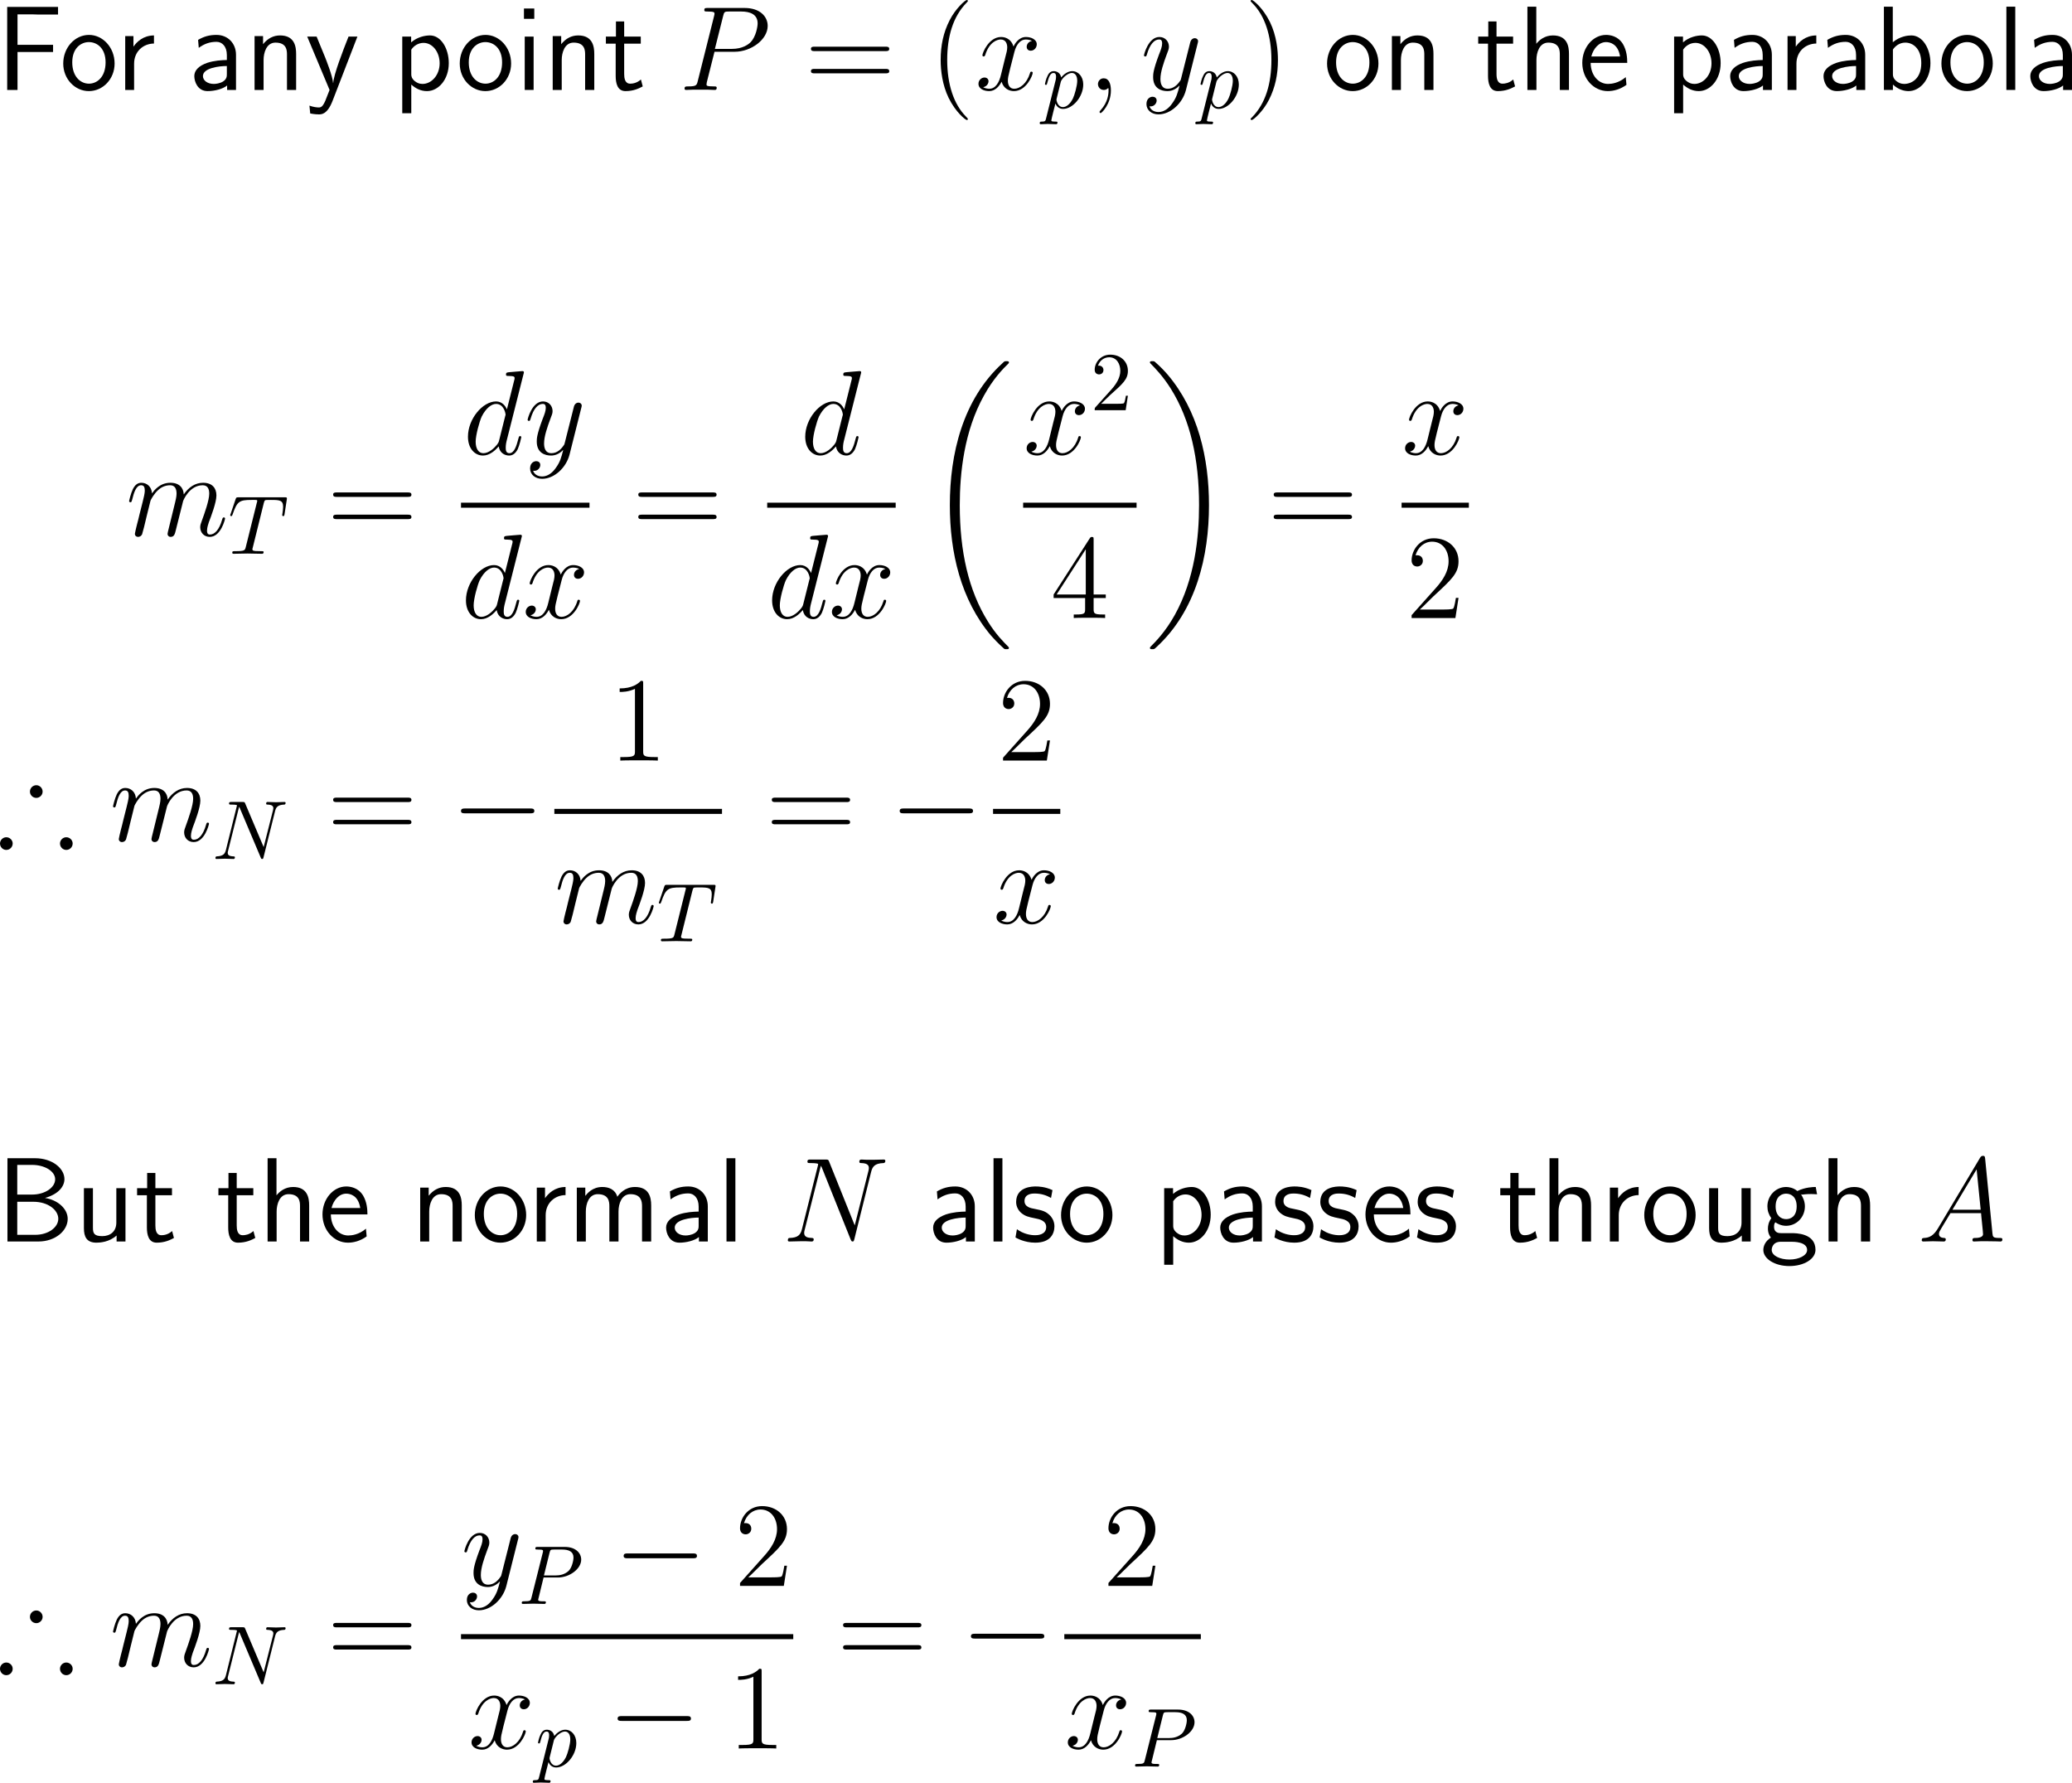 <?xml version="1.0" encoding="UTF-8"?>
<svg xmlns="http://www.w3.org/2000/svg" xmlns:xlink="http://www.w3.org/1999/xlink" width="309.615pt" height="266.36pt" viewBox="0 0 309.615 266.36" version="1.1">
<g id="surface1">
<path style=" stroke:none;fill-rule:nonzero;fill:rgb(0%,0%,0%);fill-opacity:1;" d="M 7.93 7.773 L 7.93 6.699 L 2.617 6.699 L 2.617 2.148 L 4.922 2.148 C 5.137 2.148 5.352 2.168 5.566 2.168 L 8.672 2.168 L 8.672 1.035 L 1.074 1.035 L 1.074 13.438 L 2.617 13.438 L 2.617 7.773 Z M 7.93 7.773 "/>
<path style=" stroke:none;fill-rule:nonzero;fill:rgb(0%,0%,0%);fill-opacity:1;" d="M 17.125 9.492 C 17.125 7.07 15.348 5.215 13.297 5.215 C 11.188 5.215 9.449 7.109 9.449 9.492 C 9.449 11.836 11.227 13.613 13.277 13.613 C 15.387 13.613 17.125 11.797 17.125 9.492 Z M 13.297 12.5 C 12.008 12.5 10.797 11.426 10.797 9.316 C 10.797 7.148 12.145 6.289 13.277 6.289 C 14.508 6.289 15.777 7.207 15.777 9.316 C 15.777 11.523 14.488 12.5 13.297 12.5 Z M 13.297 12.5 "/>
<path style=" stroke:none;fill-rule:nonzero;fill:rgb(0%,0%,0%);fill-opacity:1;" d="M 20.039 9.512 C 20.039 7.695 21.387 6.523 23.008 6.504 L 23.008 5.293 C 21.367 5.312 20.43 6.27 19.941 6.973 L 19.941 5.391 L 18.711 5.391 L 18.711 13.438 L 20.039 13.438 Z M 20.039 9.512 "/>
<path style=" stroke:none;fill-rule:nonzero;fill:rgb(0%,0%,0%);fill-opacity:1;" d="M 35.266 8.184 C 35.266 6.465 34.035 5.215 32.355 5.215 C 31.281 5.215 30.48 5.449 29.602 5.957 L 29.699 7.148 C 30.5 6.562 31.32 6.25 32.355 6.25 C 33.176 6.25 33.898 6.914 33.898 8.223 L 33.898 8.965 C 33.098 8.984 32.023 9.043 30.949 9.395 C 29.738 9.824 29.035 10.488 29.035 11.367 C 29.035 12.168 29.504 13.613 31.027 13.613 C 32.023 13.613 33.273 13.32 33.938 12.773 L 33.938 13.438 L 35.266 13.438 Z M 33.898 11.035 C 33.898 11.387 33.898 11.816 33.312 12.188 C 32.824 12.48 32.219 12.539 31.945 12.539 C 30.988 12.539 30.324 12.012 30.324 11.367 C 30.324 10.137 32.805 9.863 33.898 9.863 Z M 33.898 11.035 "/>
<path style=" stroke:none;fill-rule:nonzero;fill:rgb(0%,0%,0%);fill-opacity:1;" d="M 44.25 8.047 C 44.25 6.953 44.016 5.293 41.848 5.293 C 40.852 5.293 39.992 5.742 39.309 6.602 L 39.309 5.391 L 38.039 5.391 L 38.039 13.438 L 39.387 13.438 L 39.387 8.965 C 39.387 7.871 39.816 6.367 41.164 6.367 C 42.844 6.367 42.883 7.539 42.883 8.164 L 42.883 13.438 L 44.25 13.438 Z M 44.25 8.047 "/>
<path style=" stroke:none;fill-rule:nonzero;fill:rgb(0%,0%,0%);fill-opacity:1;" d="M 53.406 5.469 L 52.078 5.469 C 51.238 7.598 49.871 11.113 49.793 12.402 L 49.773 12.402 C 49.695 11.348 48.738 8.965 48.602 8.613 L 47.312 5.469 L 45.906 5.469 L 49.246 13.438 L 48.602 15.078 C 48.211 15.957 47.957 16.055 47.625 16.055 C 47.371 16.055 46.805 15.996 46.238 15.781 L 46.355 16.953 C 46.453 16.973 47.059 17.09 47.625 17.09 C 48.055 17.09 48.895 17.09 49.676 15.117 Z M 53.406 5.469 "/>
<path style=" stroke:none;fill-rule:nonzero;fill:rgb(0%,0%,0%);fill-opacity:1;" d="M 61.457 12.637 C 62.082 13.184 62.824 13.613 63.801 13.613 C 65.52 13.613 67.062 11.875 67.062 9.434 C 67.062 7.266 65.91 5.293 64.25 5.293 C 63.508 5.293 62.355 5.527 61.438 6.328 L 61.438 5.469 L 60.109 5.469 L 60.109 16.914 L 61.457 16.914 Z M 61.457 7.422 C 61.867 6.797 62.551 6.406 63.293 6.406 C 64.621 6.406 65.695 7.754 65.695 9.453 C 65.695 11.25 64.465 12.539 63.137 12.539 C 62.629 12.539 62.297 12.363 61.965 12.109 C 61.516 11.719 61.457 11.387 61.457 11.113 Z M 61.457 7.422 "/>
<path style=" stroke:none;fill-rule:nonzero;fill:rgb(0%,0%,0%);fill-opacity:1;" d="M 76.375 9.492 C 76.375 7.07 74.598 5.215 72.547 5.215 C 70.438 5.215 68.699 7.109 68.699 9.492 C 68.699 11.836 70.477 13.613 72.527 13.613 C 74.637 13.613 76.375 11.797 76.375 9.492 Z M 72.547 12.5 C 71.258 12.5 70.047 11.426 70.047 9.316 C 70.047 7.148 71.395 6.289 72.527 6.289 C 73.758 6.289 75.027 7.207 75.027 9.316 C 75.027 11.523 73.738 12.5 72.547 12.5 Z M 72.547 12.5 "/>
<path style=" stroke:none;fill-rule:nonzero;fill:rgb(0%,0%,0%);fill-opacity:1;" d="M 79.836 1.27 L 78.293 1.27 L 78.293 2.812 L 79.836 2.812 Z M 79.738 5.469 L 78.41 5.469 L 78.41 13.438 L 79.738 13.438 Z M 79.738 5.469 "/>
<path style=" stroke:none;fill-rule:nonzero;fill:rgb(0%,0%,0%);fill-opacity:1;" d="M 88.801 8.047 C 88.801 6.953 88.566 5.293 86.398 5.293 C 85.402 5.293 84.543 5.742 83.859 6.602 L 83.859 5.391 L 82.59 5.391 L 82.59 13.438 L 83.938 13.438 L 83.938 8.965 C 83.938 7.871 84.367 6.367 85.715 6.367 C 87.395 6.367 87.434 7.539 87.434 8.164 L 87.434 13.438 L 88.801 13.438 Z M 88.801 8.047 "/>
<path style=" stroke:none;fill-rule:nonzero;fill:rgb(0%,0%,0%);fill-opacity:1;" d="M 93.27 6.523 L 95.75 6.523 L 95.75 5.469 L 93.27 5.469 L 93.27 3.203 L 92.039 3.203 L 92.039 5.469 L 90.535 5.469 L 90.535 6.523 L 92 6.523 L 92 11.348 C 92 12.383 92.234 13.613 93.465 13.613 C 94.676 13.613 95.496 13.203 96.043 12.91 L 95.77 11.875 C 95.145 12.441 94.48 12.5 94.168 12.5 C 93.367 12.5 93.27 11.66 93.27 11.035 Z M 93.27 6.523 "/>
<path style=" stroke:none;fill-rule:nonzero;fill:rgb(0%,0%,0%);fill-opacity:1;" d="M 106.766 7.734 L 109.773 7.734 C 112.254 7.734 114.715 5.898 114.715 3.867 C 114.715 2.461 113.543 1.191 111.277 1.191 L 105.73 1.191 C 105.398 1.191 105.242 1.191 105.242 1.523 C 105.242 1.719 105.398 1.719 105.672 1.719 C 106.766 1.719 106.766 1.855 106.766 2.051 C 106.766 2.09 106.766 2.188 106.688 2.461 L 104.266 12.109 C 104.109 12.734 104.07 12.91 102.82 12.91 C 102.469 12.91 102.293 12.91 102.293 13.242 C 102.293 13.438 102.449 13.438 102.566 13.438 C 102.898 13.438 103.27 13.398 103.602 13.398 L 105.711 13.398 C 106.043 13.398 106.414 13.438 106.766 13.438 C 106.902 13.438 107.098 13.438 107.098 13.105 C 107.098 12.91 106.941 12.91 106.668 12.91 C 105.594 12.91 105.574 12.793 105.574 12.617 C 105.574 12.52 105.594 12.402 105.613 12.305 Z M 108.055 2.402 C 108.211 1.738 108.289 1.719 108.992 1.719 L 110.75 1.719 C 112.098 1.719 113.211 2.148 113.211 3.496 C 113.211 3.945 112.977 5.469 112.156 6.309 C 111.844 6.621 110.984 7.305 109.363 7.305 L 106.824 7.305 Z M 108.055 2.402 "/>
<path style=" stroke:none;fill-rule:nonzero;fill:rgb(0%,0%,0%);fill-opacity:1;" d="M 132.312 7.637 C 132.566 7.637 132.879 7.637 132.879 7.305 C 132.879 6.973 132.566 6.973 132.312 6.973 L 121.746 6.973 C 121.492 6.973 121.18 6.973 121.18 7.285 C 121.18 7.637 121.473 7.637 121.746 7.637 Z M 132.312 10.957 C 132.566 10.957 132.879 10.957 132.879 10.645 C 132.879 10.293 132.566 10.293 132.312 10.293 L 121.746 10.293 C 121.492 10.293 121.18 10.293 121.18 10.625 C 121.18 10.957 121.473 10.957 121.746 10.957 Z M 132.312 10.957 "/>
<path style=" stroke:none;fill-rule:nonzero;fill:rgb(0%,0%,0%);fill-opacity:1;" d="M 144.625 17.793 C 144.625 17.734 144.625 17.695 144.332 17.402 C 142.535 15.586 141.539 12.637 141.539 8.965 C 141.539 5.488 142.379 2.5 144.449 0.391 C 144.625 0.215 144.625 0.195 144.625 0.137 C 144.625 0.02 144.547 0 144.469 0 C 144.234 0 142.77 1.289 141.891 3.047 C 140.973 4.844 140.562 6.777 140.562 8.965 C 140.562 10.566 140.816 12.695 141.754 14.629 C 142.809 16.777 144.273 17.93 144.469 17.93 C 144.547 17.93 144.625 17.91 144.625 17.793 Z M 144.625 17.793 "/>
<path style=" stroke:none;fill-rule:nonzero;fill:rgb(0%,0%,0%);fill-opacity:1;" d="M 154.199 6.113 C 153.633 6.23 153.418 6.66 153.418 6.992 C 153.418 7.422 153.75 7.578 154.004 7.578 C 154.551 7.578 154.922 7.109 154.922 6.621 C 154.922 5.879 154.062 5.527 153.301 5.527 C 152.207 5.527 151.602 6.602 151.445 6.953 C 151.035 5.605 149.922 5.527 149.59 5.527 C 147.773 5.527 146.797 7.871 146.797 8.281 C 146.797 8.34 146.875 8.438 146.992 8.438 C 147.129 8.438 147.168 8.32 147.207 8.262 C 147.812 6.27 149.023 5.898 149.531 5.898 C 150.352 5.898 150.508 6.641 150.508 7.07 C 150.508 7.461 150.41 7.871 150.176 8.73 L 149.57 11.191 C 149.316 12.266 148.789 13.262 147.832 13.262 C 147.754 13.262 147.305 13.262 146.914 13.027 C 147.559 12.891 147.715 12.363 147.715 12.148 C 147.715 11.797 147.441 11.582 147.109 11.582 C 146.68 11.582 146.211 11.953 146.211 12.52 C 146.211 13.281 147.051 13.613 147.812 13.613 C 148.672 13.613 149.297 12.93 149.668 12.207 C 149.961 13.262 150.84 13.613 151.504 13.613 C 153.34 13.613 154.316 11.27 154.316 10.879 C 154.316 10.781 154.238 10.703 154.121 10.703 C 153.965 10.703 153.945 10.801 153.906 10.938 C 153.418 12.52 152.363 13.262 151.562 13.262 C 150.938 13.262 150.605 12.793 150.605 12.051 C 150.605 11.66 150.664 11.367 150.957 10.195 L 151.582 7.754 C 151.855 6.68 152.461 5.898 153.281 5.898 C 153.32 5.898 153.828 5.898 154.199 6.113 Z M 154.199 6.113 "/>
<path style=" stroke:none;fill-rule:nonzero;fill:rgb(0%,0%,0%);fill-opacity:1;" d="M 156.32 17.66 C 156.223 18.09 156.184 18.168 155.637 18.168 C 155.5 18.168 155.363 18.168 155.363 18.402 C 155.363 18.5 155.422 18.559 155.52 18.559 C 155.852 18.559 156.223 18.52 156.555 18.52 C 156.984 18.52 157.395 18.559 157.805 18.559 C 157.863 18.559 158.02 18.559 158.02 18.305 C 158.02 18.168 157.902 18.168 157.727 18.168 C 157.102 18.168 157.102 18.09 157.102 17.973 C 157.102 17.816 157.629 15.785 157.707 15.473 C 157.863 15.844 158.215 16.273 158.859 16.273 C 160.305 16.273 161.867 14.457 161.867 12.621 C 161.867 11.449 161.145 10.629 160.207 10.629 C 159.582 10.629 158.977 11.078 158.566 11.566 C 158.449 10.883 157.902 10.629 157.453 10.629 C 156.867 10.629 156.633 11.117 156.535 11.332 C 156.301 11.762 156.145 12.504 156.145 12.543 C 156.145 12.68 156.262 12.68 156.281 12.68 C 156.418 12.68 156.418 12.66 156.496 12.387 C 156.711 11.508 156.965 10.902 157.414 10.902 C 157.629 10.902 157.805 11 157.805 11.469 C 157.805 11.762 157.766 11.898 157.707 12.113 Z M 158.508 12.25 C 158.586 11.918 158.938 11.566 159.152 11.371 C 159.602 11 159.953 10.902 160.168 10.902 C 160.656 10.902 160.969 11.332 160.969 12.074 C 160.969 12.816 160.559 14.242 160.324 14.711 C 159.895 15.59 159.309 16 158.84 16 C 158.02 16 157.863 14.965 157.863 14.887 C 157.863 14.867 157.863 14.848 157.902 14.691 Z M 158.508 12.25 "/>
<path style=" stroke:none;fill-rule:nonzero;fill:rgb(0%,0%,0%);fill-opacity:1;" d="M 166 13.516 C 166 12.461 165.668 11.699 164.926 11.699 C 164.359 11.699 164.066 12.168 164.066 12.559 C 164.066 12.949 164.34 13.438 164.945 13.438 C 165.18 13.438 165.375 13.359 165.531 13.203 C 165.57 13.164 165.59 13.164 165.609 13.164 C 165.648 13.164 165.648 13.418 165.648 13.516 C 165.648 14.102 165.531 15.273 164.496 16.426 C 164.301 16.641 164.301 16.68 164.301 16.719 C 164.301 16.816 164.379 16.895 164.477 16.895 C 164.613 16.895 166 15.566 166 13.516 Z M 166 13.516 "/>
<path style=" stroke:none;fill-rule:nonzero;fill:rgb(0%,0%,0%);fill-opacity:1;" d="M 175.16 15.449 C 174.691 16.133 173.988 16.738 173.109 16.738 C 172.895 16.738 172.035 16.699 171.762 15.879 C 171.82 15.898 171.898 15.898 171.938 15.898 C 172.484 15.898 172.836 15.43 172.836 15.02 C 172.836 14.609 172.504 14.453 172.23 14.453 C 171.938 14.453 171.312 14.668 171.312 15.547 C 171.312 16.465 172.094 17.09 173.109 17.09 C 174.906 17.09 176.703 15.449 177.211 13.457 L 178.969 6.465 C 178.988 6.367 179.027 6.27 179.027 6.152 C 179.027 5.898 178.812 5.703 178.539 5.703 C 178.383 5.703 177.992 5.781 177.855 6.328 L 176.527 11.582 C 176.449 11.914 176.449 11.953 176.293 12.148 C 175.941 12.656 175.355 13.262 174.496 13.262 C 173.48 13.262 173.402 12.266 173.402 11.797 C 173.402 10.762 173.871 9.395 174.359 8.086 C 174.555 7.578 174.672 7.324 174.672 6.973 C 174.672 6.211 174.125 5.527 173.246 5.527 C 171.605 5.527 170.941 8.125 170.941 8.281 C 170.941 8.34 171 8.438 171.137 8.438 C 171.293 8.438 171.312 8.359 171.391 8.105 C 171.82 6.602 172.504 5.898 173.188 5.898 C 173.363 5.898 173.656 5.898 173.656 6.484 C 173.656 6.953 173.461 7.461 173.188 8.145 C 172.309 10.488 172.309 11.094 172.309 11.523 C 172.309 13.223 173.539 13.613 174.438 13.613 C 174.945 13.613 175.59 13.457 176.234 12.793 L 176.254 12.812 C 175.98 13.867 175.805 14.57 175.16 15.449 Z M 175.16 15.449 "/>
<path style=" stroke:none;fill-rule:nonzero;fill:rgb(0%,0%,0%);fill-opacity:1;" d="M 179.57 17.66 C 179.473 18.09 179.434 18.168 178.887 18.168 C 178.75 18.168 178.613 18.168 178.613 18.402 C 178.613 18.5 178.672 18.559 178.77 18.559 C 179.102 18.559 179.473 18.52 179.805 18.52 C 180.234 18.52 180.645 18.559 181.055 18.559 C 181.113 18.559 181.27 18.559 181.27 18.305 C 181.27 18.168 181.152 18.168 180.977 18.168 C 180.352 18.168 180.352 18.09 180.352 17.973 C 180.352 17.816 180.879 15.785 180.957 15.473 C 181.113 15.844 181.465 16.273 182.109 16.273 C 183.555 16.273 185.117 14.457 185.117 12.621 C 185.117 11.449 184.395 10.629 183.457 10.629 C 182.832 10.629 182.227 11.078 181.816 11.566 C 181.699 10.883 181.152 10.629 180.703 10.629 C 180.117 10.629 179.883 11.117 179.785 11.332 C 179.551 11.762 179.395 12.504 179.395 12.543 C 179.395 12.68 179.512 12.68 179.531 12.68 C 179.668 12.68 179.668 12.66 179.746 12.387 C 179.961 11.508 180.215 10.902 180.664 10.902 C 180.879 10.902 181.055 11 181.055 11.469 C 181.055 11.762 181.016 11.898 180.957 12.113 Z M 181.758 12.25 C 181.836 11.918 182.188 11.566 182.402 11.371 C 182.852 11 183.203 10.902 183.418 10.902 C 183.906 10.902 184.219 11.332 184.219 12.074 C 184.219 12.816 183.809 14.242 183.574 14.711 C 183.145 15.59 182.559 16 182.09 16 C 181.27 16 181.113 14.965 181.113 14.887 C 181.113 14.867 181.113 14.848 181.152 14.691 Z M 181.758 12.25 "/>
<path style=" stroke:none;fill-rule:nonzero;fill:rgb(0%,0%,0%);fill-opacity:1;" d="M 190.961 8.965 C 190.961 7.617 190.785 5.391 189.77 3.301 C 188.715 1.152 187.25 0 187.055 0 C 186.977 0 186.879 0.02 186.879 0.137 C 186.879 0.195 186.879 0.215 187.191 0.527 C 188.988 2.344 189.984 5.293 189.984 8.965 C 189.984 12.441 189.145 15.43 187.074 17.539 C 186.879 17.695 186.879 17.734 186.879 17.793 C 186.879 17.91 186.977 17.93 187.055 17.93 C 187.289 17.93 188.754 16.641 189.633 14.883 C 190.551 13.066 190.961 11.133 190.961 8.965 Z M 190.961 8.965 "/>
<path style=" stroke:none;fill-rule:nonzero;fill:rgb(0%,0%,0%);fill-opacity:1;" d="M 205.977 9.492 C 205.977 7.07 204.199 5.215 202.148 5.215 C 200.039 5.215 198.301 7.109 198.301 9.492 C 198.301 11.836 200.078 13.613 202.129 13.613 C 204.238 13.613 205.977 11.797 205.977 9.492 Z M 202.148 12.5 C 200.859 12.5 199.648 11.426 199.648 9.316 C 199.648 7.148 200.996 6.289 202.129 6.289 C 203.359 6.289 204.629 7.207 204.629 9.316 C 204.629 11.523 203.34 12.5 202.148 12.5 Z M 202.148 12.5 "/>
<path style=" stroke:none;fill-rule:nonzero;fill:rgb(0%,0%,0%);fill-opacity:1;" d="M 214.199 8.047 C 214.199 6.953 213.965 5.293 211.797 5.293 C 210.801 5.293 209.941 5.742 209.258 6.602 L 209.258 5.391 L 207.988 5.391 L 207.988 13.438 L 209.336 13.438 L 209.336 8.965 C 209.336 7.871 209.766 6.367 211.113 6.367 C 212.793 6.367 212.832 7.539 212.832 8.164 L 212.832 13.438 L 214.199 13.438 Z M 214.199 8.047 "/>
<path style=" stroke:none;fill-rule:nonzero;fill:rgb(0%,0%,0%);fill-opacity:1;" d="M 223.621 6.523 L 226.102 6.523 L 226.102 5.469 L 223.621 5.469 L 223.621 3.203 L 222.391 3.203 L 222.391 5.469 L 220.887 5.469 L 220.887 6.523 L 222.352 6.523 L 222.352 11.348 C 222.352 12.383 222.586 13.613 223.816 13.613 C 225.027 13.613 225.848 13.203 226.395 12.91 L 226.121 11.875 C 225.496 12.441 224.832 12.5 224.52 12.5 C 223.719 12.5 223.621 11.66 223.621 11.035 Z M 223.621 6.523 "/>
<path style=" stroke:none;fill-rule:nonzero;fill:rgb(0%,0%,0%);fill-opacity:1;" d="M 234.449 8.047 C 234.449 6.953 234.215 5.293 232.047 5.293 C 230.816 5.293 229.996 5.996 229.566 6.543 L 229.566 0.996 L 228.238 0.996 L 228.238 13.438 L 229.586 13.438 L 229.586 8.965 C 229.586 7.871 230.016 6.367 231.363 6.367 C 233.043 6.367 233.082 7.539 233.082 8.164 L 233.082 13.438 L 234.449 13.438 Z M 234.449 8.047 "/>
<path style=" stroke:none;fill-rule:nonzero;fill:rgb(0%,0%,0%);fill-opacity:1;" d="M 243.156 9.395 C 243.156 8.633 243.078 7.539 242.512 6.582 C 241.77 5.352 240.52 5.215 239.992 5.215 C 238.059 5.215 236.438 7.07 236.438 9.395 C 236.438 11.777 238.156 13.613 240.246 13.613 C 241.066 13.613 242.062 13.379 243.039 12.676 C 243.039 12.598 242.98 12.031 242.98 12.012 C 242.961 11.992 242.941 11.582 242.941 11.523 C 241.867 12.422 240.812 12.539 240.285 12.539 C 238.898 12.539 237.707 11.309 237.688 9.395 Z M 237.785 8.438 C 238.098 7.227 238.938 6.289 239.992 6.289 C 240.559 6.289 241.789 6.543 242.082 8.438 Z M 237.785 8.438 "/>
<path style=" stroke:none;fill-rule:nonzero;fill:rgb(0%,0%,0%);fill-opacity:1;" d="M 251.508 12.637 C 252.133 13.184 252.875 13.613 253.852 13.613 C 255.57 13.613 257.113 11.875 257.113 9.434 C 257.113 7.266 255.961 5.293 254.301 5.293 C 253.559 5.293 252.406 5.527 251.488 6.328 L 251.488 5.469 L 250.16 5.469 L 250.16 16.914 L 251.508 16.914 Z M 251.508 7.422 C 251.918 6.797 252.602 6.406 253.344 6.406 C 254.672 6.406 255.746 7.754 255.746 9.453 C 255.746 11.25 254.516 12.539 253.188 12.539 C 252.68 12.539 252.348 12.363 252.016 12.109 C 251.566 11.719 251.508 11.387 251.508 11.113 Z M 251.508 7.422 "/>
<path style=" stroke:none;fill-rule:nonzero;fill:rgb(0%,0%,0%);fill-opacity:1;" d="M 264.766 8.184 C 264.766 6.465 263.535 5.215 261.855 5.215 C 260.781 5.215 259.98 5.449 259.102 5.957 L 259.199 7.148 C 260 6.562 260.82 6.25 261.855 6.25 C 262.676 6.25 263.398 6.914 263.398 8.223 L 263.398 8.965 C 262.598 8.984 261.523 9.043 260.449 9.395 C 259.238 9.824 258.535 10.488 258.535 11.367 C 258.535 12.168 259.004 13.613 260.527 13.613 C 261.523 13.613 262.773 13.32 263.438 12.773 L 263.438 13.438 L 264.766 13.438 Z M 263.398 11.035 C 263.398 11.387 263.398 11.816 262.812 12.188 C 262.324 12.48 261.719 12.539 261.445 12.539 C 260.488 12.539 259.824 12.012 259.824 11.367 C 259.824 10.137 262.305 9.863 263.398 9.863 Z M 263.398 11.035 "/>
<path style=" stroke:none;fill-rule:nonzero;fill:rgb(0%,0%,0%);fill-opacity:1;" d="M 268.438 9.512 C 268.438 7.695 269.785 6.523 271.406 6.504 L 271.406 5.293 C 269.766 5.312 268.828 6.27 268.34 6.973 L 268.34 5.391 L 267.109 5.391 L 267.109 13.438 L 268.438 13.438 Z M 268.438 9.512 "/>
<path style=" stroke:none;fill-rule:nonzero;fill:rgb(0%,0%,0%);fill-opacity:1;" d="M 278.715 8.184 C 278.715 6.465 277.484 5.215 275.805 5.215 C 274.73 5.215 273.93 5.449 273.051 5.957 L 273.148 7.148 C 273.949 6.562 274.77 6.25 275.805 6.25 C 276.625 6.25 277.348 6.914 277.348 8.223 L 277.348 8.965 C 276.547 8.984 275.473 9.043 274.398 9.395 C 273.188 9.824 272.484 10.488 272.484 11.367 C 272.484 12.168 272.953 13.613 274.477 13.613 C 275.473 13.613 276.723 13.32 277.387 12.773 L 277.387 13.438 L 278.715 13.438 Z M 277.348 11.035 C 277.348 11.387 277.348 11.816 276.762 12.188 C 276.273 12.48 275.668 12.539 275.395 12.539 C 274.438 12.539 273.773 12.012 273.773 11.367 C 273.773 10.137 276.254 9.863 277.348 9.863 Z M 277.348 11.035 "/>
<path style=" stroke:none;fill-rule:nonzero;fill:rgb(0%,0%,0%);fill-opacity:1;" d="M 282.836 0.996 L 281.508 0.996 L 281.508 13.438 L 282.855 13.438 L 282.855 12.637 C 283.695 13.418 284.574 13.613 285.199 13.613 C 286.898 13.613 288.461 11.875 288.461 9.434 C 288.461 7.227 287.27 5.293 285.609 5.293 C 285.082 5.293 283.93 5.41 282.836 6.309 Z M 282.855 7.402 C 283.188 6.895 283.832 6.367 284.711 6.367 C 285.805 6.367 287.094 7.207 287.094 9.434 C 287.094 11.777 285.629 12.539 284.535 12.539 C 284.027 12.539 283.695 12.363 283.363 12.109 C 282.934 11.738 282.855 11.406 282.855 11.113 Z M 282.855 7.402 "/>
<path style=" stroke:none;fill-rule:nonzero;fill:rgb(0%,0%,0%);fill-opacity:1;" d="M 297.777 9.492 C 297.777 7.07 296 5.215 293.949 5.215 C 291.84 5.215 290.102 7.109 290.102 9.492 C 290.102 11.836 291.879 13.613 293.93 13.613 C 296.039 13.613 297.777 11.797 297.777 9.492 Z M 293.949 12.5 C 292.66 12.5 291.449 11.426 291.449 9.316 C 291.449 7.148 292.797 6.289 293.93 6.289 C 295.16 6.289 296.43 7.207 296.43 9.316 C 296.43 11.523 295.141 12.5 293.949 12.5 Z M 293.949 12.5 "/>
<path style=" stroke:none;fill-rule:nonzero;fill:rgb(0%,0%,0%);fill-opacity:1;" d="M 301.137 0.996 L 299.809 0.996 L 299.809 13.438 L 301.137 13.438 Z M 301.137 0.996 "/>
<path style=" stroke:none;fill-rule:nonzero;fill:rgb(0%,0%,0%);fill-opacity:1;" d="M 309.613 8.184 C 309.613 6.465 308.383 5.215 306.703 5.215 C 305.629 5.215 304.828 5.449 303.949 5.957 L 304.047 7.148 C 304.848 6.562 305.668 6.25 306.703 6.25 C 307.523 6.25 308.246 6.914 308.246 8.223 L 308.246 8.965 C 307.445 8.984 306.371 9.043 305.297 9.395 C 304.086 9.824 303.383 10.488 303.383 11.367 C 303.383 12.168 303.852 13.613 305.375 13.613 C 306.371 13.613 307.621 13.32 308.285 12.773 L 308.285 13.438 L 309.613 13.438 Z M 308.246 11.035 C 308.246 11.387 308.246 11.816 307.66 12.188 C 307.172 12.48 306.566 12.539 306.293 12.539 C 305.336 12.539 304.672 12.012 304.672 11.367 C 304.672 10.137 307.152 9.863 308.246 9.863 Z M 308.246 11.035 "/>
<path style=" stroke:none;fill-rule:nonzero;fill:rgb(0%,0%,0%);fill-opacity:1;" d="M 22.496 74.785 C 22.535 74.688 22.984 73.789 23.648 73.203 C 24.117 72.773 24.723 72.5 25.426 72.5 C 26.129 72.5 26.383 73.027 26.383 73.75 C 26.383 73.848 26.383 74.219 26.168 75.059 L 25.719 76.895 C 25.582 77.441 25.25 78.77 25.211 78.965 C 25.133 79.238 25.035 79.707 25.035 79.766 C 25.035 80.02 25.23 80.215 25.484 80.215 C 26.031 80.215 26.129 79.805 26.285 79.16 L 27.359 74.883 C 27.398 74.727 28.316 72.5 30.289 72.5 C 31.012 72.5 31.266 73.027 31.266 73.75 C 31.266 74.746 30.562 76.699 30.172 77.773 C 30.016 78.203 29.918 78.438 29.918 78.77 C 29.918 79.57 30.484 80.215 31.344 80.215 C 33.004 80.215 33.629 77.578 33.629 77.48 C 33.629 77.383 33.57 77.305 33.453 77.305 C 33.297 77.305 33.277 77.363 33.18 77.676 C 32.77 79.102 32.105 79.863 31.383 79.863 C 31.207 79.863 30.934 79.844 30.934 79.277 C 30.934 78.809 31.148 78.223 31.207 78.027 C 31.539 77.168 32.34 75.059 32.34 74.023 C 32.34 72.93 31.715 72.129 30.348 72.129 C 29.156 72.129 28.18 72.812 27.457 73.867 C 27.418 72.91 26.812 72.129 25.465 72.129 C 23.883 72.129 23.043 73.262 22.711 73.711 C 22.652 72.695 21.93 72.129 21.129 72.129 C 20.621 72.129 20.211 72.383 19.859 73.066 C 19.547 73.711 19.293 74.805 19.293 74.883 C 19.293 74.941 19.352 75.039 19.488 75.039 C 19.625 75.039 19.645 75.02 19.762 74.609 C 20.016 73.555 20.367 72.5 21.09 72.5 C 21.5 72.5 21.637 72.773 21.637 73.32 C 21.637 73.711 21.461 74.414 21.324 74.961 L 20.836 76.895 C 20.758 77.246 20.562 78.047 20.465 78.379 C 20.348 78.828 20.152 79.688 20.152 79.766 C 20.152 80.02 20.348 80.215 20.621 80.215 C 20.836 80.215 21.09 80.117 21.227 79.844 C 21.266 79.746 21.422 79.121 21.52 78.77 L 21.91 77.148 Z M 22.496 74.785 "/>
<path style=" stroke:none;fill-rule:nonzero;fill:rgb(0%,0%,0%);fill-opacity:1;" d="M 39.414 75.18 C 39.512 74.828 39.551 74.75 39.707 74.711 C 39.824 74.691 40.234 74.691 40.488 74.691 C 41.758 74.691 42.305 74.73 42.305 75.707 C 42.305 75.902 42.266 76.391 42.207 76.703 C 42.207 76.762 42.168 76.898 42.168 76.938 C 42.168 77.016 42.207 77.113 42.324 77.113 C 42.461 77.113 42.48 77.016 42.52 76.82 L 42.852 74.652 C 42.871 74.594 42.871 74.477 42.871 74.438 C 42.871 74.301 42.754 74.301 42.539 74.301 L 35.625 74.301 C 35.332 74.301 35.312 74.32 35.215 74.555 L 34.473 76.742 C 34.473 76.762 34.395 76.938 34.395 76.977 C 34.395 77.035 34.473 77.113 34.551 77.113 C 34.668 77.113 34.688 77.035 34.766 76.84 C 35.43 74.906 35.762 74.691 37.598 74.691 L 38.086 74.691 C 38.438 74.691 38.438 74.73 38.438 74.848 C 38.438 74.906 38.398 75.062 38.379 75.102 L 36.719 81.762 C 36.602 82.211 36.562 82.348 35.234 82.348 C 34.785 82.348 34.707 82.348 34.707 82.582 C 34.707 82.738 34.844 82.738 34.922 82.738 C 35.254 82.738 35.605 82.719 35.938 82.719 C 36.289 82.719 36.66 82.699 37.012 82.699 C 37.363 82.699 37.695 82.719 38.047 82.719 C 38.398 82.719 38.77 82.738 39.121 82.738 C 39.238 82.738 39.395 82.738 39.395 82.484 C 39.395 82.348 39.297 82.348 38.965 82.348 C 38.672 82.348 38.496 82.348 38.184 82.328 C 37.812 82.289 37.715 82.25 37.715 82.055 C 37.715 82.035 37.715 81.977 37.773 81.801 Z M 39.414 75.18 "/>
<path style=" stroke:none;fill-rule:nonzero;fill:rgb(0%,0%,0%);fill-opacity:1;" d="M 60.914 74.238 C 61.168 74.238 61.48 74.238 61.48 73.906 C 61.48 73.574 61.168 73.574 60.914 73.574 L 50.348 73.574 C 50.094 73.574 49.781 73.574 49.781 73.887 C 49.781 74.238 50.074 74.238 50.348 74.238 Z M 60.914 77.559 C 61.168 77.559 61.48 77.559 61.48 77.246 C 61.48 76.895 61.168 76.895 60.914 76.895 L 50.348 76.895 C 50.094 76.895 49.781 76.895 49.781 77.227 C 49.781 77.559 50.074 77.559 50.348 77.559 Z M 60.914 77.559 "/>
<path style=" stroke:none;fill-rule:nonzero;fill:rgb(0%,0%,0%);fill-opacity:1;" d="M 78.227 55.895 C 78.246 55.816 78.285 55.719 78.285 55.621 C 78.285 55.445 78.09 55.445 78.051 55.445 C 78.051 55.445 77.172 55.523 77.074 55.523 C 76.762 55.543 76.508 55.582 76.176 55.602 C 75.727 55.641 75.609 55.66 75.609 55.973 C 75.609 56.168 75.746 56.168 76 56.168 C 76.879 56.168 76.898 56.324 76.898 56.5 C 76.898 56.617 76.859 56.754 76.84 56.812 L 75.746 61.168 C 75.551 60.699 75.062 59.977 74.125 59.977 C 72.113 59.977 69.926 62.594 69.926 65.25 C 69.926 67.027 70.961 68.062 72.172 68.062 C 73.168 68.062 74.008 67.301 74.516 66.695 C 74.691 67.77 75.531 68.062 76.078 68.062 C 76.605 68.062 77.035 67.75 77.367 67.105 C 77.641 66.48 77.895 65.387 77.895 65.328 C 77.895 65.23 77.836 65.152 77.719 65.152 C 77.562 65.152 77.543 65.25 77.465 65.523 C 77.191 66.578 76.859 67.711 76.117 67.711 C 75.609 67.711 75.57 67.242 75.57 66.891 C 75.57 66.812 75.57 66.441 75.688 65.934 Z M 74.594 65.758 C 74.516 66.051 74.516 66.09 74.262 66.441 C 73.871 66.93 73.07 67.711 72.23 67.711 C 71.508 67.711 71.078 67.047 71.078 65.992 C 71.078 64.996 71.645 62.984 71.977 62.242 C 72.602 60.992 73.441 60.348 74.125 60.348 C 75.316 60.348 75.551 61.812 75.551 61.949 C 75.551 61.969 75.492 62.203 75.473 62.242 Z M 74.594 65.758 "/>
<path style=" stroke:none;fill-rule:nonzero;fill:rgb(0%,0%,0%);fill-opacity:1;" d="M 83.059 69.898 C 82.59 70.582 81.887 71.188 81.008 71.188 C 80.793 71.188 79.934 71.148 79.66 70.328 C 79.719 70.348 79.797 70.348 79.836 70.348 C 80.383 70.348 80.734 69.879 80.734 69.469 C 80.734 69.059 80.402 68.902 80.129 68.902 C 79.836 68.902 79.211 69.117 79.211 69.996 C 79.211 70.914 79.992 71.539 81.008 71.539 C 82.805 71.539 84.602 69.898 85.109 67.906 L 86.867 60.914 C 86.887 60.816 86.926 60.719 86.926 60.602 C 86.926 60.348 86.711 60.152 86.438 60.152 C 86.281 60.152 85.891 60.23 85.754 60.777 L 84.426 66.031 C 84.348 66.363 84.348 66.402 84.191 66.598 C 83.84 67.105 83.254 67.711 82.395 67.711 C 81.379 67.711 81.301 66.715 81.301 66.246 C 81.301 65.211 81.77 63.844 82.258 62.535 C 82.453 62.027 82.57 61.773 82.57 61.422 C 82.57 60.66 82.023 59.977 81.145 59.977 C 79.504 59.977 78.84 62.574 78.84 62.73 C 78.84 62.789 78.898 62.887 79.035 62.887 C 79.191 62.887 79.211 62.809 79.289 62.555 C 79.719 61.051 80.402 60.348 81.086 60.348 C 81.262 60.348 81.555 60.348 81.555 60.934 C 81.555 61.402 81.359 61.91 81.086 62.594 C 80.207 64.938 80.207 65.543 80.207 65.973 C 80.207 67.672 81.438 68.062 82.336 68.062 C 82.844 68.062 83.488 67.906 84.133 67.242 L 84.152 67.262 C 83.879 68.316 83.703 69.02 83.059 69.898 Z M 83.059 69.898 "/>
<path style=" stroke:none;fill-rule:nonzero;fill:rgb(0%,0%,0%);fill-opacity:1;" d="M 68.887 75.105 L 88.086 75.105 L 88.086 75.855 L 68.887 75.855 Z M 68.887 75.105 "/>
<path style=" stroke:none;fill-rule:nonzero;fill:rgb(0%,0%,0%);fill-opacity:1;" d="M 77.926 80.344 C 77.945 80.266 77.984 80.168 77.984 80.07 C 77.984 79.895 77.789 79.895 77.75 79.895 C 77.75 79.895 76.871 79.973 76.773 79.973 C 76.461 79.992 76.207 80.031 75.875 80.051 C 75.426 80.09 75.309 80.109 75.309 80.422 C 75.309 80.617 75.445 80.617 75.699 80.617 C 76.578 80.617 76.598 80.773 76.598 80.949 C 76.598 81.066 76.559 81.203 76.539 81.262 L 75.445 85.617 C 75.25 85.148 74.762 84.426 73.824 84.426 C 71.812 84.426 69.625 87.043 69.625 89.699 C 69.625 91.477 70.66 92.512 71.871 92.512 C 72.867 92.512 73.707 91.75 74.215 91.145 C 74.391 92.219 75.23 92.512 75.777 92.512 C 76.305 92.512 76.734 92.199 77.066 91.555 C 77.34 90.93 77.594 89.836 77.594 89.777 C 77.594 89.68 77.535 89.602 77.418 89.602 C 77.262 89.602 77.242 89.699 77.164 89.973 C 76.891 91.027 76.559 92.16 75.816 92.16 C 75.309 92.16 75.27 91.691 75.27 91.34 C 75.27 91.262 75.27 90.891 75.387 90.383 Z M 74.293 90.207 C 74.215 90.5 74.215 90.539 73.961 90.891 C 73.57 91.379 72.77 92.16 71.93 92.16 C 71.207 92.16 70.777 91.496 70.777 90.441 C 70.777 89.445 71.344 87.434 71.676 86.691 C 72.301 85.441 73.141 84.797 73.824 84.797 C 75.016 84.797 75.25 86.262 75.25 86.398 C 75.25 86.418 75.191 86.652 75.172 86.691 Z M 74.293 90.207 "/>
<path style=" stroke:none;fill-rule:nonzero;fill:rgb(0%,0%,0%);fill-opacity:1;" d="M 86.551 85.012 C 85.984 85.129 85.77 85.559 85.77 85.891 C 85.77 86.32 86.102 86.477 86.355 86.477 C 86.902 86.477 87.273 86.008 87.273 85.52 C 87.273 84.777 86.414 84.426 85.652 84.426 C 84.559 84.426 83.953 85.5 83.797 85.852 C 83.387 84.504 82.273 84.426 81.941 84.426 C 80.125 84.426 79.148 86.77 79.148 87.18 C 79.148 87.238 79.227 87.336 79.344 87.336 C 79.48 87.336 79.52 87.219 79.559 87.16 C 80.164 85.168 81.375 84.797 81.883 84.797 C 82.703 84.797 82.859 85.539 82.859 85.969 C 82.859 86.359 82.762 86.77 82.527 87.629 L 81.922 90.09 C 81.668 91.164 81.141 92.16 80.184 92.16 C 80.105 92.16 79.656 92.16 79.266 91.926 C 79.91 91.789 80.066 91.262 80.066 91.047 C 80.066 90.695 79.793 90.48 79.461 90.48 C 79.031 90.48 78.562 90.852 78.562 91.418 C 78.562 92.18 79.402 92.512 80.164 92.512 C 81.023 92.512 81.648 91.828 82.02 91.105 C 82.312 92.16 83.191 92.512 83.855 92.512 C 85.691 92.512 86.668 90.168 86.668 89.777 C 86.668 89.68 86.59 89.602 86.473 89.602 C 86.316 89.602 86.297 89.699 86.258 89.836 C 85.77 91.418 84.715 92.16 83.914 92.16 C 83.289 92.16 82.957 91.691 82.957 90.949 C 82.957 90.559 83.016 90.266 83.309 89.094 L 83.934 86.652 C 84.207 85.578 84.812 84.797 85.633 84.797 C 85.672 84.797 86.18 84.797 86.551 85.012 Z M 86.551 85.012 "/>
<path style=" stroke:none;fill-rule:nonzero;fill:rgb(0%,0%,0%);fill-opacity:1;" d="M 106.512 74.238 C 106.766 74.238 107.078 74.238 107.078 73.906 C 107.078 73.574 106.766 73.574 106.512 73.574 L 95.945 73.574 C 95.691 73.574 95.379 73.574 95.379 73.887 C 95.379 74.238 95.672 74.238 95.945 74.238 Z M 106.512 77.559 C 106.766 77.559 107.078 77.559 107.078 77.246 C 107.078 76.895 106.766 76.895 106.512 76.895 L 95.945 76.895 C 95.691 76.895 95.379 76.895 95.379 77.227 C 95.379 77.559 95.672 77.559 95.945 77.559 Z M 106.512 77.559 "/>
<path style=" stroke:none;fill-rule:nonzero;fill:rgb(0%,0%,0%);fill-opacity:1;" d="M 128.625 55.895 C 128.645 55.816 128.684 55.719 128.684 55.621 C 128.684 55.445 128.488 55.445 128.449 55.445 C 128.449 55.445 127.57 55.523 127.473 55.523 C 127.16 55.543 126.906 55.582 126.574 55.602 C 126.125 55.641 126.008 55.66 126.008 55.973 C 126.008 56.168 126.145 56.168 126.398 56.168 C 127.277 56.168 127.297 56.324 127.297 56.5 C 127.297 56.617 127.258 56.754 127.238 56.812 L 126.145 61.168 C 125.949 60.699 125.461 59.977 124.523 59.977 C 122.512 59.977 120.324 62.594 120.324 65.25 C 120.324 67.027 121.359 68.062 122.57 68.062 C 123.566 68.062 124.406 67.301 124.914 66.695 C 125.09 67.77 125.93 68.062 126.477 68.062 C 127.004 68.062 127.434 67.75 127.766 67.105 C 128.039 66.48 128.293 65.387 128.293 65.328 C 128.293 65.23 128.234 65.152 128.117 65.152 C 127.961 65.152 127.941 65.25 127.863 65.523 C 127.59 66.578 127.258 67.711 126.516 67.711 C 126.008 67.711 125.969 67.242 125.969 66.891 C 125.969 66.812 125.969 66.441 126.086 65.934 Z M 124.992 65.758 C 124.914 66.051 124.914 66.09 124.66 66.441 C 124.27 66.93 123.469 67.711 122.629 67.711 C 121.906 67.711 121.477 67.047 121.477 65.992 C 121.477 64.996 122.043 62.984 122.375 62.242 C 123 60.992 123.84 60.348 124.523 60.348 C 125.715 60.348 125.949 61.812 125.949 61.949 C 125.949 61.969 125.891 62.203 125.871 62.242 Z M 124.992 65.758 "/>
<path style=" stroke:none;fill-rule:nonzero;fill:rgb(0%,0%,0%);fill-opacity:1;" d="M 114.641 75.105 L 133.84 75.105 L 133.84 75.855 L 114.641 75.855 Z M 114.641 75.105 "/>
<path style=" stroke:none;fill-rule:nonzero;fill:rgb(0%,0%,0%);fill-opacity:1;" d="M 123.676 80.344 C 123.695 80.266 123.734 80.168 123.734 80.07 C 123.734 79.895 123.539 79.895 123.5 79.895 C 123.5 79.895 122.621 79.973 122.523 79.973 C 122.211 79.992 121.957 80.031 121.625 80.051 C 121.176 80.09 121.059 80.109 121.059 80.422 C 121.059 80.617 121.195 80.617 121.449 80.617 C 122.328 80.617 122.348 80.773 122.348 80.949 C 122.348 81.066 122.309 81.203 122.289 81.262 L 121.195 85.617 C 121 85.148 120.512 84.426 119.574 84.426 C 117.562 84.426 115.375 87.043 115.375 89.699 C 115.375 91.477 116.41 92.512 117.621 92.512 C 118.617 92.512 119.457 91.75 119.965 91.145 C 120.141 92.219 120.98 92.512 121.527 92.512 C 122.055 92.512 122.484 92.199 122.816 91.555 C 123.09 90.93 123.344 89.836 123.344 89.777 C 123.344 89.68 123.285 89.602 123.168 89.602 C 123.012 89.602 122.992 89.699 122.914 89.973 C 122.641 91.027 122.309 92.16 121.566 92.16 C 121.059 92.16 121.02 91.691 121.02 91.34 C 121.02 91.262 121.02 90.891 121.137 90.383 Z M 120.043 90.207 C 119.965 90.5 119.965 90.539 119.711 90.891 C 119.32 91.379 118.52 92.16 117.68 92.16 C 116.957 92.16 116.527 91.496 116.527 90.441 C 116.527 89.445 117.094 87.434 117.426 86.691 C 118.051 85.441 118.891 84.797 119.574 84.797 C 120.766 84.797 121 86.262 121 86.398 C 121 86.418 120.941 86.652 120.922 86.691 Z M 120.043 90.207 "/>
<path style=" stroke:none;fill-rule:nonzero;fill:rgb(0%,0%,0%);fill-opacity:1;" d="M 132.301 85.012 C 131.734 85.129 131.52 85.559 131.52 85.891 C 131.52 86.32 131.852 86.477 132.105 86.477 C 132.652 86.477 133.023 86.008 133.023 85.52 C 133.023 84.777 132.164 84.426 131.402 84.426 C 130.309 84.426 129.703 85.5 129.547 85.852 C 129.137 84.504 128.023 84.426 127.691 84.426 C 125.875 84.426 124.898 86.77 124.898 87.18 C 124.898 87.238 124.977 87.336 125.094 87.336 C 125.23 87.336 125.27 87.219 125.309 87.16 C 125.914 85.168 127.125 84.797 127.633 84.797 C 128.453 84.797 128.609 85.539 128.609 85.969 C 128.609 86.359 128.512 86.77 128.277 87.629 L 127.672 90.09 C 127.418 91.164 126.891 92.16 125.934 92.16 C 125.855 92.16 125.406 92.16 125.016 91.926 C 125.66 91.789 125.816 91.262 125.816 91.047 C 125.816 90.695 125.543 90.48 125.211 90.48 C 124.781 90.48 124.312 90.852 124.312 91.418 C 124.312 92.18 125.152 92.512 125.914 92.512 C 126.773 92.512 127.398 91.828 127.77 91.105 C 128.062 92.16 128.941 92.512 129.605 92.512 C 131.441 92.512 132.418 90.168 132.418 89.777 C 132.418 89.68 132.34 89.602 132.223 89.602 C 132.066 89.602 132.047 89.699 132.008 89.836 C 131.52 91.418 130.465 92.16 129.664 92.16 C 129.039 92.16 128.707 91.691 128.707 90.949 C 128.707 90.559 128.766 90.266 129.059 89.094 L 129.684 86.652 C 129.957 85.578 130.562 84.797 131.383 84.797 C 131.422 84.797 131.93 84.797 132.301 85.012 Z M 132.301 85.012 "/>
<path style=" stroke:none;fill-rule:nonzero;fill:rgb(0%,0%,0%);fill-opacity:1;" d="M 150.762 96.797 C 150.762 96.738 150.723 96.699 150.684 96.641 C 150.02 95.977 148.809 94.785 147.617 92.852 C 144.727 88.223 143.418 82.383 143.418 75.488 C 143.418 70.664 144.062 64.434 147.031 59.102 C 148.438 56.543 149.902 55.078 150.703 54.297 C 150.762 54.238 150.762 54.199 150.762 54.141 C 150.762 53.965 150.625 53.965 150.371 53.965 C 150.117 53.965 150.098 53.965 149.824 54.238 C 143.809 59.707 141.934 67.91 141.934 75.469 C 141.934 82.52 143.555 89.609 148.105 94.98 C 148.457 95.391 149.141 96.113 149.883 96.777 C 150.098 96.992 150.117 96.992 150.371 96.992 C 150.625 96.992 150.762 96.992 150.762 96.797 Z M 150.762 96.797 "/>
<path style=" stroke:none;fill-rule:nonzero;fill:rgb(0%,0%,0%);fill-opacity:1;" d="M 161.398 60.562 C 160.832 60.68 160.617 61.109 160.617 61.441 C 160.617 61.871 160.949 62.027 161.203 62.027 C 161.75 62.027 162.121 61.559 162.121 61.07 C 162.121 60.328 161.262 59.977 160.5 59.977 C 159.406 59.977 158.801 61.051 158.645 61.402 C 158.234 60.055 157.121 59.977 156.789 59.977 C 154.973 59.977 153.996 62.32 153.996 62.73 C 153.996 62.789 154.074 62.887 154.191 62.887 C 154.328 62.887 154.367 62.77 154.406 62.711 C 155.012 60.719 156.223 60.348 156.73 60.348 C 157.551 60.348 157.707 61.09 157.707 61.52 C 157.707 61.91 157.609 62.32 157.375 63.18 L 156.77 65.641 C 156.516 66.715 155.988 67.711 155.031 67.711 C 154.953 67.711 154.504 67.711 154.113 67.477 C 154.758 67.34 154.914 66.812 154.914 66.598 C 154.914 66.246 154.641 66.031 154.309 66.031 C 153.879 66.031 153.41 66.402 153.41 66.969 C 153.41 67.73 154.25 68.062 155.012 68.062 C 155.871 68.062 156.496 67.379 156.867 66.656 C 157.16 67.711 158.039 68.062 158.703 68.062 C 160.539 68.062 161.516 65.719 161.516 65.328 C 161.516 65.23 161.438 65.152 161.32 65.152 C 161.164 65.152 161.145 65.25 161.105 65.387 C 160.617 66.969 159.562 67.711 158.762 67.711 C 158.137 67.711 157.805 67.242 157.805 66.5 C 157.805 66.109 157.863 65.816 158.156 64.645 L 158.781 62.203 C 159.055 61.129 159.66 60.348 160.48 60.348 C 160.52 60.348 161.027 60.348 161.398 60.562 Z M 161.398 60.562 "/>
<path style=" stroke:none;fill-rule:nonzero;fill:rgb(0%,0%,0%);fill-opacity:1;" d="M 164.535 60.332 L 165.863 59.043 C 167.797 57.324 168.539 56.66 168.539 55.41 C 168.539 53.984 167.426 52.988 165.902 52.988 C 164.496 52.988 163.578 54.141 163.578 55.254 C 163.578 55.938 164.203 55.938 164.242 55.938 C 164.457 55.938 164.887 55.801 164.887 55.273 C 164.887 54.961 164.652 54.629 164.223 54.629 C 164.125 54.629 164.105 54.629 164.066 54.648 C 164.34 53.828 165.023 53.379 165.746 53.379 C 166.879 53.379 167.406 54.395 167.406 55.41 C 167.406 56.406 166.801 57.383 166.098 58.164 L 163.715 60.82 C 163.578 60.957 163.578 60.996 163.578 61.289 L 168.207 61.289 L 168.539 59.121 L 168.246 59.121 C 168.168 59.492 168.09 60.039 167.953 60.234 C 167.875 60.332 167.055 60.332 166.781 60.332 Z M 164.535 60.332 "/>
<path style=" stroke:none;fill-rule:nonzero;fill:rgb(0%,0%,0%);fill-opacity:1;" d="M 152.887 75.105 L 169.836 75.105 L 169.836 75.855 L 152.887 75.855 Z M 152.887 75.105 "/>
<path style=" stroke:none;fill-rule:nonzero;fill:rgb(0%,0%,0%);fill-opacity:1;" d="M 163.418 80.656 C 163.418 80.324 163.418 80.227 163.184 80.227 C 163.027 80.227 162.969 80.227 162.832 80.441 L 157.441 88.82 L 157.441 89.348 L 162.148 89.348 L 162.148 90.969 C 162.148 91.633 162.109 91.809 160.801 91.809 L 160.449 91.809 L 160.449 92.336 C 160.859 92.297 162.285 92.297 162.773 92.297 C 163.281 92.297 164.707 92.297 165.137 92.336 L 165.137 91.809 L 164.766 91.809 C 163.477 91.809 163.418 91.633 163.418 90.969 L 163.418 89.348 L 165.234 89.348 L 165.234 88.82 L 163.418 88.82 Z M 162.246 82.062 L 162.246 88.82 L 157.891 88.82 Z M 162.246 82.062 "/>
<path style=" stroke:none;fill-rule:nonzero;fill:rgb(0%,0%,0%);fill-opacity:1;" d="M 180.656 75.488 C 180.656 68.438 179.035 61.348 174.484 55.977 C 174.133 55.566 173.449 54.824 172.707 54.18 C 172.492 53.965 172.453 53.965 172.199 53.965 C 171.984 53.965 171.828 53.965 171.828 54.141 C 171.828 54.219 171.906 54.297 171.945 54.336 C 172.57 54.98 173.762 56.172 174.973 58.105 C 177.863 62.734 179.172 68.574 179.172 75.469 C 179.172 80.293 178.527 86.504 175.559 91.855 C 174.152 94.395 172.648 95.898 171.906 96.641 C 171.867 96.699 171.828 96.758 171.828 96.797 C 171.828 96.992 171.984 96.992 172.199 96.992 C 172.453 96.992 172.492 96.992 172.766 96.719 C 178.762 91.25 180.656 83.027 180.656 75.488 Z M 180.656 75.488 "/>
<path style=" stroke:none;fill-rule:nonzero;fill:rgb(0%,0%,0%);fill-opacity:1;" d="M 201.461 74.238 C 201.715 74.238 202.027 74.238 202.027 73.906 C 202.027 73.574 201.715 73.574 201.461 73.574 L 190.895 73.574 C 190.641 73.574 190.328 73.574 190.328 73.887 C 190.328 74.238 190.621 74.238 190.895 74.238 Z M 201.461 77.559 C 201.715 77.559 202.027 77.559 202.027 77.246 C 202.027 76.895 201.715 76.895 201.461 76.895 L 190.895 76.895 C 190.641 76.895 190.328 76.895 190.328 77.227 C 190.328 77.559 190.621 77.559 190.895 77.559 Z M 201.461 77.559 "/>
<path style=" stroke:none;fill-rule:nonzero;fill:rgb(0%,0%,0%);fill-opacity:1;" d="M 217.949 60.562 C 217.383 60.68 217.168 61.109 217.168 61.441 C 217.168 61.871 217.5 62.027 217.754 62.027 C 218.301 62.027 218.672 61.559 218.672 61.07 C 218.672 60.328 217.812 59.977 217.051 59.977 C 215.957 59.977 215.352 61.051 215.195 61.402 C 214.785 60.055 213.672 59.977 213.34 59.977 C 211.523 59.977 210.547 62.32 210.547 62.73 C 210.547 62.789 210.625 62.887 210.742 62.887 C 210.879 62.887 210.918 62.77 210.957 62.711 C 211.562 60.719 212.773 60.348 213.281 60.348 C 214.102 60.348 214.258 61.09 214.258 61.52 C 214.258 61.91 214.16 62.32 213.926 63.18 L 213.32 65.641 C 213.066 66.715 212.539 67.711 211.582 67.711 C 211.504 67.711 211.055 67.711 210.664 67.477 C 211.309 67.34 211.465 66.812 211.465 66.598 C 211.465 66.246 211.191 66.031 210.859 66.031 C 210.43 66.031 209.961 66.402 209.961 66.969 C 209.961 67.73 210.801 68.062 211.562 68.062 C 212.422 68.062 213.047 67.379 213.418 66.656 C 213.711 67.711 214.59 68.062 215.254 68.062 C 217.09 68.062 218.066 65.719 218.066 65.328 C 218.066 65.23 217.988 65.152 217.871 65.152 C 217.715 65.152 217.695 65.25 217.656 65.387 C 217.168 66.969 216.113 67.711 215.312 67.711 C 214.688 67.711 214.355 67.242 214.355 66.5 C 214.355 66.109 214.414 65.816 214.707 64.645 L 215.332 62.203 C 215.605 61.129 216.211 60.348 217.031 60.348 C 217.07 60.348 217.578 60.348 217.949 60.562 Z M 217.949 60.562 "/>
<path style=" stroke:none;fill-rule:nonzero;fill:rgb(0%,0%,0%);fill-opacity:1;" d="M 209.438 75.105 L 219.488 75.105 L 219.488 75.855 L 209.438 75.855 Z M 209.438 75.105 "/>
<path style=" stroke:none;fill-rule:nonzero;fill:rgb(0%,0%,0%);fill-opacity:1;" d="M 217.945 89.328 L 217.555 89.328 C 217.496 89.621 217.359 90.617 217.164 90.91 C 217.047 91.066 216.031 91.066 215.484 91.066 L 212.164 91.066 C 212.652 90.656 213.746 89.504 214.215 89.074 C 216.949 86.555 217.945 85.637 217.945 83.859 C 217.945 81.789 216.305 80.422 214.234 80.422 C 212.145 80.422 210.934 82.18 210.934 83.723 C 210.934 84.641 211.715 84.641 211.773 84.641 C 212.145 84.641 212.613 84.367 212.613 83.801 C 212.613 83.293 212.281 82.961 211.773 82.961 C 211.617 82.961 211.578 82.961 211.52 82.98 C 211.871 81.75 212.828 80.93 214 80.93 C 215.523 80.93 216.461 82.199 216.461 83.859 C 216.461 85.383 215.582 86.711 214.547 87.863 L 210.934 91.906 L 210.934 92.336 L 217.477 92.336 Z M 217.945 89.328 "/>
<path style=" stroke:none;fill-rule:nonzero;fill:rgb(0%,0%,0%);fill-opacity:1;" d="M 6.367 118.273 C 6.367 117.746 5.938 117.316 5.43 117.316 C 4.902 117.316 4.473 117.746 4.473 118.273 C 4.473 118.781 4.902 119.211 5.43 119.211 C 5.918 119.211 6.367 118.801 6.367 118.273 Z M 10.859 126.027 C 10.859 125.52 10.43 125.09 9.902 125.09 C 9.395 125.09 8.965 125.52 8.965 126.027 C 8.965 126.555 9.395 126.984 9.902 126.984 C 10.43 126.984 10.859 126.555 10.859 126.027 Z M 1.895 126.027 C 1.895 125.52 1.465 125.09 0.938 125.09 C 0.43 125.09 0 125.52 0 126.027 C 0 126.555 0.43 126.984 0.938 126.984 C 1.465 126.984 1.895 126.555 1.895 126.027 Z M 1.895 126.027 "/>
<path style=" stroke:none;fill-rule:nonzero;fill:rgb(0%,0%,0%);fill-opacity:1;" d="M 20.094 120.383 C 20.133 120.285 20.582 119.387 21.246 118.801 C 21.715 118.371 22.32 118.098 23.023 118.098 C 23.727 118.098 23.98 118.625 23.98 119.348 C 23.98 119.445 23.98 119.816 23.766 120.656 L 23.316 122.492 C 23.18 123.039 22.848 124.367 22.809 124.562 C 22.73 124.836 22.633 125.305 22.633 125.363 C 22.633 125.617 22.828 125.812 23.082 125.812 C 23.629 125.812 23.727 125.402 23.883 124.758 L 24.957 120.48 C 24.996 120.324 25.914 118.098 27.887 118.098 C 28.609 118.098 28.863 118.625 28.863 119.348 C 28.863 120.344 28.16 122.297 27.77 123.371 C 27.613 123.801 27.516 124.035 27.516 124.367 C 27.516 125.168 28.082 125.812 28.941 125.812 C 30.602 125.812 31.227 123.176 31.227 123.078 C 31.227 122.98 31.168 122.902 31.051 122.902 C 30.895 122.902 30.875 122.961 30.777 123.273 C 30.367 124.699 29.703 125.461 28.98 125.461 C 28.805 125.461 28.531 125.441 28.531 124.875 C 28.531 124.406 28.746 123.82 28.805 123.625 C 29.137 122.766 29.938 120.656 29.938 119.621 C 29.938 118.527 29.312 117.727 27.945 117.727 C 26.754 117.727 25.777 118.41 25.055 119.465 C 25.016 118.508 24.41 117.727 23.062 117.727 C 21.48 117.727 20.641 118.859 20.309 119.309 C 20.25 118.293 19.527 117.727 18.727 117.727 C 18.219 117.727 17.809 117.98 17.457 118.664 C 17.145 119.309 16.891 120.402 16.891 120.48 C 16.891 120.539 16.949 120.637 17.086 120.637 C 17.223 120.637 17.242 120.617 17.359 120.207 C 17.613 119.152 17.965 118.098 18.688 118.098 C 19.098 118.098 19.234 118.371 19.234 118.918 C 19.234 119.309 19.059 120.012 18.922 120.559 L 18.434 122.492 C 18.355 122.844 18.16 123.645 18.062 123.977 C 17.945 124.426 17.75 125.285 17.75 125.363 C 17.75 125.617 17.945 125.812 18.219 125.812 C 18.434 125.812 18.688 125.715 18.824 125.441 C 18.863 125.344 19.02 124.719 19.117 124.367 L 19.508 122.746 Z M 20.094 120.383 "/>
<path style=" stroke:none;fill-rule:nonzero;fill:rgb(0%,0%,0%);fill-opacity:1;" d="M 41.117 121.129 C 41.254 120.641 41.469 120.25 42.465 120.211 C 42.523 120.211 42.68 120.191 42.68 119.957 C 42.68 119.957 42.68 119.82 42.523 119.82 C 42.113 119.82 41.664 119.859 41.254 119.859 C 40.844 119.859 40.395 119.82 39.984 119.82 C 39.906 119.82 39.77 119.82 39.77 120.074 C 39.77 120.211 39.887 120.211 39.984 120.211 C 40.707 120.23 40.844 120.484 40.844 120.758 C 40.844 120.797 40.805 120.992 40.805 121.012 L 39.398 126.559 L 36.645 120.055 C 36.547 119.84 36.547 119.82 36.254 119.82 L 34.574 119.82 C 34.34 119.82 34.223 119.82 34.223 120.074 C 34.223 120.211 34.34 120.211 34.574 120.211 C 34.633 120.211 35.414 120.211 35.414 120.328 L 33.754 127.008 C 33.617 127.516 33.402 127.906 32.406 127.945 C 32.328 127.945 32.191 127.965 32.191 128.199 C 32.191 128.277 32.25 128.336 32.348 128.336 C 32.758 128.336 33.188 128.297 33.598 128.297 C 34.027 128.297 34.477 128.336 34.887 128.336 C 34.945 128.336 35.102 128.336 35.102 128.082 C 35.102 127.965 34.984 127.945 34.848 127.945 C 34.125 127.926 34.027 127.652 34.027 127.398 C 34.027 127.32 34.047 127.242 34.086 127.105 L 35.727 120.543 C 35.785 120.602 35.785 120.641 35.844 120.758 L 38.949 128.102 C 39.027 128.316 39.066 128.336 39.184 128.336 C 39.32 128.336 39.32 128.297 39.379 128.082 Z M 41.117 121.129 "/>
<path style=" stroke:none;fill-rule:nonzero;fill:rgb(0%,0%,0%);fill-opacity:1;" d="M 60.914 119.836 C 61.168 119.836 61.48 119.836 61.48 119.504 C 61.48 119.172 61.168 119.172 60.914 119.172 L 50.348 119.172 C 50.094 119.172 49.781 119.172 49.781 119.484 C 49.781 119.836 50.074 119.836 50.348 119.836 Z M 60.914 123.156 C 61.168 123.156 61.48 123.156 61.48 122.844 C 61.48 122.492 61.168 122.492 60.914 122.492 L 50.348 122.492 C 50.094 122.492 49.781 122.492 49.781 122.824 C 49.781 123.156 50.074 123.156 50.348 123.156 Z M 60.914 123.156 "/>
<path style=" stroke:none;fill-rule:nonzero;fill:rgb(0%,0%,0%);fill-opacity:1;" d="M 79.219 121.516 C 79.531 121.516 79.844 121.516 79.844 121.164 C 79.844 120.793 79.531 120.793 79.219 120.793 L 69.512 120.793 C 69.219 120.793 68.887 120.793 68.887 121.164 C 68.887 121.516 69.219 121.516 69.512 121.516 Z M 79.219 121.516 "/>
<path style=" stroke:none;fill-rule:nonzero;fill:rgb(0%,0%,0%);fill-opacity:1;" d="M 96.109 102.152 C 96.109 101.723 96.109 101.723 95.758 101.723 C 95.328 102.191 94.43 102.855 92.594 102.855 L 92.594 103.383 C 93.004 103.383 93.902 103.383 94.879 102.914 L 94.879 112.25 C 94.879 112.895 94.82 113.109 93.258 113.109 L 92.691 113.109 L 92.691 113.637 C 93.18 113.598 94.918 113.598 95.504 113.598 C 96.09 113.598 97.828 113.598 98.297 113.637 L 98.297 113.109 L 97.75 113.109 C 96.168 113.109 96.109 112.895 96.109 112.25 Z M 96.109 102.152 "/>
<path style=" stroke:none;fill-rule:nonzero;fill:rgb(0%,0%,0%);fill-opacity:1;" d="M 82.836 120.852 L 107.887 120.852 L 107.887 121.602 L 82.836 121.602 Z M 82.836 120.852 "/>
<path style=" stroke:none;fill-rule:nonzero;fill:rgb(0%,0%,0%);fill-opacity:1;" d="M 86.543 132.684 C 86.582 132.586 87.031 131.688 87.695 131.102 C 88.164 130.672 88.77 130.398 89.473 130.398 C 90.176 130.398 90.43 130.926 90.43 131.648 C 90.43 131.746 90.43 132.117 90.215 132.957 L 89.766 134.793 C 89.629 135.34 89.297 136.668 89.258 136.863 C 89.18 137.137 89.082 137.605 89.082 137.664 C 89.082 137.918 89.277 138.113 89.531 138.113 C 90.078 138.113 90.176 137.703 90.332 137.059 L 91.406 132.781 C 91.445 132.625 92.363 130.398 94.336 130.398 C 95.059 130.398 95.312 130.926 95.312 131.648 C 95.312 132.645 94.609 134.598 94.219 135.672 C 94.062 136.102 93.965 136.336 93.965 136.668 C 93.965 137.469 94.531 138.113 95.391 138.113 C 97.051 138.113 97.676 135.477 97.676 135.379 C 97.676 135.281 97.617 135.203 97.5 135.203 C 97.344 135.203 97.324 135.262 97.227 135.574 C 96.816 137 96.152 137.762 95.43 137.762 C 95.254 137.762 94.98 137.742 94.98 137.176 C 94.98 136.707 95.195 136.121 95.254 135.926 C 95.586 135.066 96.387 132.957 96.387 131.922 C 96.387 130.828 95.762 130.027 94.395 130.027 C 93.203 130.027 92.227 130.711 91.504 131.766 C 91.465 130.809 90.859 130.027 89.512 130.027 C 87.93 130.027 87.09 131.16 86.758 131.609 C 86.699 130.594 85.977 130.027 85.176 130.027 C 84.668 130.027 84.258 130.281 83.906 130.965 C 83.594 131.609 83.34 132.703 83.34 132.781 C 83.34 132.84 83.398 132.938 83.535 132.938 C 83.672 132.938 83.691 132.918 83.809 132.508 C 84.062 131.453 84.414 130.398 85.137 130.398 C 85.547 130.398 85.684 130.672 85.684 131.219 C 85.684 131.609 85.508 132.312 85.371 132.859 L 84.883 134.793 C 84.805 135.145 84.609 135.945 84.512 136.277 C 84.395 136.727 84.199 137.586 84.199 137.664 C 84.199 137.918 84.395 138.113 84.668 138.113 C 84.883 138.113 85.137 138.016 85.273 137.742 C 85.312 137.645 85.469 137.02 85.566 136.668 L 85.957 135.047 Z M 86.543 132.684 "/>
<path style=" stroke:none;fill-rule:nonzero;fill:rgb(0%,0%,0%);fill-opacity:1;" d="M 103.465 133.078 C 103.562 132.727 103.602 132.648 103.758 132.609 C 103.875 132.59 104.285 132.59 104.539 132.59 C 105.809 132.59 106.355 132.629 106.355 133.605 C 106.355 133.801 106.316 134.289 106.258 134.602 C 106.258 134.66 106.219 134.797 106.219 134.836 C 106.219 134.914 106.258 135.012 106.375 135.012 C 106.512 135.012 106.531 134.914 106.57 134.719 L 106.902 132.551 C 106.922 132.492 106.922 132.375 106.922 132.336 C 106.922 132.199 106.805 132.199 106.59 132.199 L 99.676 132.199 C 99.383 132.199 99.363 132.219 99.266 132.453 L 98.523 134.641 C 98.523 134.66 98.445 134.836 98.445 134.875 C 98.445 134.934 98.523 135.012 98.602 135.012 C 98.719 135.012 98.738 134.934 98.816 134.738 C 99.48 132.805 99.812 132.59 101.648 132.59 L 102.137 132.59 C 102.488 132.59 102.488 132.629 102.488 132.746 C 102.488 132.805 102.449 132.961 102.43 133 L 100.77 139.66 C 100.652 140.109 100.613 140.246 99.285 140.246 C 98.836 140.246 98.758 140.246 98.758 140.48 C 98.758 140.637 98.895 140.637 98.973 140.637 C 99.305 140.637 99.656 140.617 99.988 140.617 C 100.34 140.617 100.711 140.598 101.062 140.598 C 101.414 140.598 101.746 140.617 102.098 140.617 C 102.449 140.617 102.82 140.637 103.172 140.637 C 103.289 140.637 103.445 140.637 103.445 140.383 C 103.445 140.246 103.348 140.246 103.016 140.246 C 102.723 140.246 102.547 140.246 102.234 140.227 C 101.863 140.188 101.766 140.148 101.766 139.953 C 101.766 139.934 101.766 139.875 101.824 139.699 Z M 103.465 133.078 "/>
<path style=" stroke:none;fill-rule:nonzero;fill:rgb(0%,0%,0%);fill-opacity:1;" d="M 126.461 119.836 C 126.715 119.836 127.027 119.836 127.027 119.504 C 127.027 119.172 126.715 119.172 126.461 119.172 L 115.895 119.172 C 115.641 119.172 115.328 119.172 115.328 119.484 C 115.328 119.836 115.621 119.836 115.895 119.836 Z M 126.461 123.156 C 126.715 123.156 127.027 123.156 127.027 122.844 C 127.027 122.492 126.715 122.492 126.461 122.492 L 115.895 122.492 C 115.641 122.492 115.328 122.492 115.328 122.824 C 115.328 123.156 115.621 123.156 115.895 123.156 Z M 126.461 123.156 "/>
<path style=" stroke:none;fill-rule:nonzero;fill:rgb(0%,0%,0%);fill-opacity:1;" d="M 144.77 121.516 C 145.082 121.516 145.395 121.516 145.395 121.164 C 145.395 120.793 145.082 120.793 144.77 120.793 L 135.062 120.793 C 134.77 120.793 134.438 120.793 134.438 121.164 C 134.438 121.516 134.77 121.516 135.062 121.516 Z M 144.77 121.516 "/>
<path style=" stroke:none;fill-rule:nonzero;fill:rgb(0%,0%,0%);fill-opacity:1;" d="M 156.895 110.629 L 156.504 110.629 C 156.445 110.922 156.309 111.918 156.113 112.211 C 155.996 112.367 154.98 112.367 154.434 112.367 L 151.113 112.367 C 151.602 111.957 152.695 110.805 153.164 110.375 C 155.898 107.855 156.895 106.938 156.895 105.16 C 156.895 103.09 155.254 101.723 153.184 101.723 C 151.094 101.723 149.883 103.48 149.883 105.023 C 149.883 105.941 150.664 105.941 150.723 105.941 C 151.094 105.941 151.562 105.668 151.562 105.102 C 151.562 104.594 151.23 104.262 150.723 104.262 C 150.566 104.262 150.527 104.262 150.469 104.281 C 150.82 103.051 151.777 102.23 152.949 102.23 C 154.473 102.23 155.41 103.5 155.41 105.16 C 155.41 106.684 154.531 108.012 153.496 109.164 L 149.883 113.207 L 149.883 113.637 L 156.426 113.637 Z M 156.895 110.629 "/>
<path style=" stroke:none;fill-rule:nonzero;fill:rgb(0%,0%,0%);fill-opacity:1;" d="M 148.391 120.852 L 158.438 120.852 L 158.438 121.602 L 148.391 121.602 Z M 148.391 120.852 "/>
<path style=" stroke:none;fill-rule:nonzero;fill:rgb(0%,0%,0%);fill-opacity:1;" d="M 156.898 130.613 C 156.332 130.73 156.117 131.16 156.117 131.492 C 156.117 131.922 156.449 132.078 156.703 132.078 C 157.25 132.078 157.621 131.609 157.621 131.121 C 157.621 130.379 156.762 130.027 156 130.027 C 154.906 130.027 154.301 131.102 154.145 131.453 C 153.734 130.105 152.621 130.027 152.289 130.027 C 150.473 130.027 149.496 132.371 149.496 132.781 C 149.496 132.84 149.574 132.938 149.691 132.938 C 149.828 132.938 149.867 132.82 149.906 132.762 C 150.512 130.77 151.723 130.398 152.23 130.398 C 153.051 130.398 153.207 131.141 153.207 131.57 C 153.207 131.961 153.109 132.371 152.875 133.23 L 152.27 135.691 C 152.016 136.766 151.488 137.762 150.531 137.762 C 150.453 137.762 150.004 137.762 149.613 137.527 C 150.258 137.391 150.414 136.863 150.414 136.648 C 150.414 136.297 150.141 136.082 149.809 136.082 C 149.379 136.082 148.91 136.453 148.91 137.02 C 148.91 137.781 149.75 138.113 150.512 138.113 C 151.371 138.113 151.996 137.43 152.367 136.707 C 152.66 137.762 153.539 138.113 154.203 138.113 C 156.039 138.113 157.016 135.77 157.016 135.379 C 157.016 135.281 156.938 135.203 156.82 135.203 C 156.664 135.203 156.645 135.301 156.605 135.438 C 156.117 137.02 155.062 137.762 154.262 137.762 C 153.637 137.762 153.305 137.293 153.305 136.551 C 153.305 136.16 153.363 135.867 153.656 134.695 L 154.281 132.254 C 154.555 131.18 155.16 130.398 155.98 130.398 C 156.02 130.398 156.527 130.398 156.898 130.613 Z M 156.898 130.613 "/>
<path style=" stroke:none;fill-rule:nonzero;fill:rgb(0%,0%,0%);fill-opacity:1;" d="M 1.113 173.047 L 1.113 185.488 L 5.742 185.488 C 8.281 185.488 10.117 183.867 10.117 182.109 C 10.117 180.547 8.555 179.258 6.719 178.984 C 8.809 178.398 9.629 177.207 9.629 176.172 C 9.629 174.551 7.793 173.047 5.254 173.047 Z M 2.578 178.477 L 2.578 174.043 L 4.785 174.043 C 6.699 174.043 8.242 175 8.242 176.191 C 8.242 177.441 6.699 178.477 4.805 178.477 Z M 2.578 184.492 L 2.578 179.551 L 4.961 179.551 C 7.266 179.551 8.711 180.84 8.711 182.09 C 8.711 183.359 7.246 184.492 5.254 184.492 Z M 2.578 184.492 "/>
<path style=" stroke:none;fill-rule:nonzero;fill:rgb(0%,0%,0%);fill-opacity:1;" d="M 18.75 177.52 L 17.383 177.52 L 17.383 182.656 C 17.383 184.023 16.445 184.688 15.273 184.688 C 14.023 184.688 13.887 184.219 13.887 183.418 L 13.887 177.52 L 12.539 177.52 L 12.539 183.496 C 12.539 184.785 12.949 185.664 14.414 185.664 C 14.922 185.664 16.328 185.586 17.422 184.59 L 17.422 185.488 L 18.75 185.488 Z M 18.75 177.52 "/>
<path style=" stroke:none;fill-rule:nonzero;fill:rgb(0%,0%,0%);fill-opacity:1;" d="M 23.219 178.574 L 25.699 178.574 L 25.699 177.52 L 23.219 177.52 L 23.219 175.254 L 21.988 175.254 L 21.988 177.52 L 20.484 177.52 L 20.484 178.574 L 21.949 178.574 L 21.949 183.398 C 21.949 184.434 22.184 185.664 23.414 185.664 C 24.625 185.664 25.445 185.254 25.992 184.961 L 25.719 183.926 C 25.094 184.492 24.43 184.551 24.117 184.551 C 23.316 184.551 23.219 183.711 23.219 183.086 Z M 23.219 178.574 "/>
<path style=" stroke:none;fill-rule:nonzero;fill:rgb(0%,0%,0%);fill-opacity:1;" d="M 35.371 178.574 L 37.852 178.574 L 37.852 177.52 L 35.371 177.52 L 35.371 175.254 L 34.141 175.254 L 34.141 177.52 L 32.637 177.52 L 32.637 178.574 L 34.102 178.574 L 34.102 183.398 C 34.102 184.434 34.336 185.664 35.566 185.664 C 36.777 185.664 37.598 185.254 38.145 184.961 L 37.871 183.926 C 37.246 184.492 36.582 184.551 36.27 184.551 C 35.469 184.551 35.371 183.711 35.371 183.086 Z M 35.371 178.574 "/>
<path style=" stroke:none;fill-rule:nonzero;fill:rgb(0%,0%,0%);fill-opacity:1;" d="M 46.199 180.098 C 46.199 179.004 45.965 177.344 43.797 177.344 C 42.566 177.344 41.746 178.047 41.316 178.594 L 41.316 173.047 L 39.988 173.047 L 39.988 185.488 L 41.336 185.488 L 41.336 181.016 C 41.336 179.922 41.766 178.418 43.113 178.418 C 44.793 178.418 44.832 179.59 44.832 180.215 L 44.832 185.488 L 46.199 185.488 Z M 46.199 180.098 "/>
<path style=" stroke:none;fill-rule:nonzero;fill:rgb(0%,0%,0%);fill-opacity:1;" d="M 54.906 181.445 C 54.906 180.684 54.828 179.59 54.262 178.633 C 53.52 177.402 52.27 177.266 51.742 177.266 C 49.809 177.266 48.188 179.121 48.188 181.445 C 48.188 183.828 49.906 185.664 51.996 185.664 C 52.816 185.664 53.812 185.43 54.789 184.727 C 54.789 184.648 54.73 184.082 54.73 184.062 C 54.711 184.043 54.691 183.633 54.691 183.574 C 53.617 184.473 52.562 184.59 52.035 184.59 C 50.648 184.59 49.457 183.359 49.438 181.445 Z M 49.535 180.488 C 49.848 179.277 50.688 178.34 51.742 178.34 C 52.309 178.34 53.539 178.594 53.832 180.488 Z M 49.535 180.488 "/>
<path style=" stroke:none;fill-rule:nonzero;fill:rgb(0%,0%,0%);fill-opacity:1;" d="M 69 180.098 C 69 179.004 68.766 177.344 66.598 177.344 C 65.602 177.344 64.742 177.793 64.059 178.652 L 64.059 177.441 L 62.789 177.441 L 62.789 185.488 L 64.137 185.488 L 64.137 181.016 C 64.137 179.922 64.566 178.418 65.914 178.418 C 67.594 178.418 67.633 179.59 67.633 180.215 L 67.633 185.488 L 69 185.488 Z M 69 180.098 "/>
<path style=" stroke:none;fill-rule:nonzero;fill:rgb(0%,0%,0%);fill-opacity:1;" d="M 78.625 181.543 C 78.625 179.121 76.848 177.266 74.797 177.266 C 72.688 177.266 70.949 179.16 70.949 181.543 C 70.949 183.887 72.727 185.664 74.777 185.664 C 76.887 185.664 78.625 183.848 78.625 181.543 Z M 74.797 184.551 C 73.508 184.551 72.297 183.477 72.297 181.367 C 72.297 179.199 73.645 178.34 74.777 178.34 C 76.008 178.34 77.277 179.258 77.277 181.367 C 77.277 183.574 75.988 184.551 74.797 184.551 Z M 74.797 184.551 "/>
<path style=" stroke:none;fill-rule:nonzero;fill:rgb(0%,0%,0%);fill-opacity:1;" d="M 81.539 181.562 C 81.539 179.746 82.887 178.574 84.508 178.555 L 84.508 177.344 C 82.867 177.363 81.93 178.32 81.441 179.023 L 81.441 177.441 L 80.211 177.441 L 80.211 185.488 L 81.539 185.488 Z M 81.539 181.562 "/>
<path style=" stroke:none;fill-rule:nonzero;fill:rgb(0%,0%,0%);fill-opacity:1;" d="M 97.305 180.098 C 97.305 178.848 96.973 177.344 94.883 177.344 C 93.359 177.344 92.52 178.398 92.246 178.809 C 91.914 177.676 90.938 177.344 90 177.344 C 88.535 177.344 87.754 178.301 87.461 178.672 L 87.461 177.441 L 86.191 177.441 L 86.191 185.488 L 87.539 185.488 L 87.539 181.016 C 87.539 179.844 88.008 178.418 89.316 178.418 C 90.977 178.418 91.055 179.551 91.055 180.215 L 91.055 185.488 L 92.422 185.488 L 92.422 181.016 C 92.422 179.844 92.891 178.418 94.199 178.418 C 95.84 178.418 95.938 179.551 95.938 180.215 L 95.938 185.488 L 97.305 185.488 Z M 97.305 180.098 "/>
<path style=" stroke:none;fill-rule:nonzero;fill:rgb(0%,0%,0%);fill-opacity:1;" d="M 105.766 180.234 C 105.766 178.516 104.535 177.266 102.855 177.266 C 101.781 177.266 100.98 177.5 100.102 178.008 L 100.199 179.199 C 101 178.613 101.82 178.301 102.855 178.301 C 103.676 178.301 104.398 178.965 104.398 180.273 L 104.398 181.016 C 103.598 181.035 102.523 181.094 101.449 181.445 C 100.238 181.875 99.535 182.539 99.535 183.418 C 99.535 184.219 100.004 185.664 101.527 185.664 C 102.523 185.664 103.773 185.371 104.438 184.824 L 104.438 185.488 L 105.766 185.488 Z M 104.398 183.086 C 104.398 183.438 104.398 183.867 103.812 184.238 C 103.324 184.531 102.719 184.59 102.445 184.59 C 101.488 184.59 100.824 184.062 100.824 183.418 C 100.824 182.188 103.305 181.914 104.398 181.914 Z M 104.398 183.086 "/>
<path style=" stroke:none;fill-rule:nonzero;fill:rgb(0%,0%,0%);fill-opacity:1;" d="M 109.887 173.047 L 108.559 173.047 L 108.559 185.488 L 109.887 185.488 Z M 109.887 173.047 "/>
<path style=" stroke:none;fill-rule:nonzero;fill:rgb(0%,0%,0%);fill-opacity:1;" d="M 130.164 175.117 C 130.359 174.355 130.652 173.809 132.02 173.77 C 132.078 173.77 132.293 173.75 132.293 173.438 C 132.293 173.242 132.117 173.242 132.059 173.242 C 131.688 173.242 130.789 173.281 130.418 173.281 L 129.559 173.281 C 129.305 173.281 128.992 173.242 128.738 173.242 C 128.621 173.242 128.406 173.242 128.406 173.574 C 128.406 173.77 128.562 173.77 128.68 173.77 C 129.754 173.789 129.832 174.219 129.832 174.531 C 129.832 174.688 129.812 174.746 129.754 175 L 127.723 183.086 L 123.895 173.555 C 123.777 173.262 123.758 173.242 123.348 173.242 L 121.16 173.242 C 120.809 173.242 120.652 173.242 120.652 173.574 C 120.652 173.77 120.77 173.77 121.121 173.77 C 121.199 173.77 122.254 173.77 122.254 173.926 C 122.254 173.965 122.234 174.102 122.215 174.16 L 119.832 183.652 C 119.617 184.531 119.188 184.922 117.996 184.961 C 117.898 184.961 117.723 184.98 117.723 185.312 C 117.723 185.488 117.898 185.488 117.957 185.488 C 118.328 185.488 119.227 185.449 119.598 185.449 L 120.457 185.449 C 120.711 185.449 121.004 185.488 121.258 185.488 C 121.375 185.488 121.59 185.488 121.59 185.156 C 121.59 184.98 121.395 184.961 121.336 184.961 C 120.73 184.941 120.164 184.844 120.164 184.199 C 120.164 184.062 120.203 183.887 120.242 183.75 L 122.664 174.16 C 122.762 174.336 122.762 174.375 122.84 174.531 L 127.098 185.156 C 127.195 185.371 127.234 185.488 127.391 185.488 C 127.566 185.488 127.586 185.43 127.664 185.137 Z M 130.164 175.117 "/>
<path style=" stroke:none;fill-rule:nonzero;fill:rgb(0%,0%,0%);fill-opacity:1;" d="M 145.664 180.234 C 145.664 178.516 144.434 177.266 142.754 177.266 C 141.68 177.266 140.879 177.5 140 178.008 L 140.098 179.199 C 140.898 178.613 141.719 178.301 142.754 178.301 C 143.574 178.301 144.297 178.965 144.297 180.273 L 144.297 181.016 C 143.496 181.035 142.422 181.094 141.348 181.445 C 140.137 181.875 139.434 182.539 139.434 183.418 C 139.434 184.219 139.902 185.664 141.426 185.664 C 142.422 185.664 143.672 185.371 144.336 184.824 L 144.336 185.488 L 145.664 185.488 Z M 144.297 183.086 C 144.297 183.438 144.297 183.867 143.711 184.238 C 143.223 184.531 142.617 184.59 142.344 184.59 C 141.387 184.59 140.723 184.062 140.723 183.418 C 140.723 182.188 143.203 181.914 144.297 181.914 Z M 144.297 183.086 "/>
<path style=" stroke:none;fill-rule:nonzero;fill:rgb(0%,0%,0%);fill-opacity:1;" d="M 149.789 173.047 L 148.461 173.047 L 148.461 185.488 L 149.789 185.488 Z M 149.789 173.047 "/>
<path style=" stroke:none;fill-rule:nonzero;fill:rgb(0%,0%,0%);fill-opacity:1;" d="M 157.27 177.812 C 156.137 177.285 155.16 177.266 154.75 177.266 C 154.34 177.266 151.84 177.266 151.84 179.59 C 151.84 180.371 152.27 180.918 152.543 181.172 C 153.188 181.719 153.637 181.816 154.691 182.031 C 155.297 182.148 156.332 182.363 156.332 183.32 C 156.332 184.551 154.926 184.551 154.672 184.551 C 153.969 184.551 152.914 184.355 151.957 183.652 L 151.742 184.883 C 151.82 184.941 153.051 185.664 154.691 185.664 C 157.016 185.664 157.562 184.277 157.562 183.203 C 157.562 182.305 157.016 181.719 156.938 181.641 C 156.273 180.957 155.727 180.84 154.652 180.625 C 153.988 180.508 153.09 180.332 153.09 179.434 C 153.09 178.32 154.34 178.32 154.574 178.32 C 155.512 178.32 156.273 178.535 157.055 178.984 Z M 157.27 177.812 "/>
<path style=" stroke:none;fill-rule:nonzero;fill:rgb(0%,0%,0%);fill-opacity:1;" d="M 166.227 181.543 C 166.227 179.121 164.449 177.266 162.398 177.266 C 160.289 177.266 158.551 179.16 158.551 181.543 C 158.551 183.887 160.328 185.664 162.379 185.664 C 164.488 185.664 166.227 183.848 166.227 181.543 Z M 162.398 184.551 C 161.109 184.551 159.898 183.477 159.898 181.367 C 159.898 179.199 161.246 178.34 162.379 178.34 C 163.609 178.34 164.879 179.258 164.879 181.367 C 164.879 183.574 163.59 184.551 162.398 184.551 Z M 162.398 184.551 "/>
<path style=" stroke:none;fill-rule:nonzero;fill:rgb(0%,0%,0%);fill-opacity:1;" d="M 175.309 184.688 C 175.934 185.234 176.676 185.664 177.652 185.664 C 179.371 185.664 180.914 183.926 180.914 181.484 C 180.914 179.316 179.762 177.344 178.102 177.344 C 177.359 177.344 176.207 177.578 175.289 178.379 L 175.289 177.52 L 173.961 177.52 L 173.961 188.965 L 175.309 188.965 Z M 175.309 179.473 C 175.719 178.848 176.402 178.457 177.145 178.457 C 178.473 178.457 179.547 179.805 179.547 181.504 C 179.547 183.301 178.316 184.59 176.988 184.59 C 176.48 184.59 176.148 184.414 175.816 184.16 C 175.367 183.77 175.309 183.438 175.309 183.164 Z M 175.309 179.473 "/>
<path style=" stroke:none;fill-rule:nonzero;fill:rgb(0%,0%,0%);fill-opacity:1;" d="M 188.566 180.234 C 188.566 178.516 187.336 177.266 185.656 177.266 C 184.582 177.266 183.781 177.5 182.902 178.008 L 183 179.199 C 183.801 178.613 184.621 178.301 185.656 178.301 C 186.477 178.301 187.199 178.965 187.199 180.273 L 187.199 181.016 C 186.398 181.035 185.324 181.094 184.25 181.445 C 183.039 181.875 182.336 182.539 182.336 183.418 C 182.336 184.219 182.805 185.664 184.328 185.664 C 185.324 185.664 186.574 185.371 187.238 184.824 L 187.238 185.488 L 188.566 185.488 Z M 187.199 183.086 C 187.199 183.438 187.199 183.867 186.613 184.238 C 186.125 184.531 185.52 184.59 185.246 184.59 C 184.289 184.59 183.625 184.062 183.625 183.418 C 183.625 182.188 186.105 181.914 187.199 181.914 Z M 187.199 183.086 "/>
<path style=" stroke:none;fill-rule:nonzero;fill:rgb(0%,0%,0%);fill-opacity:1;" d="M 195.969 177.812 C 194.836 177.285 193.859 177.266 193.449 177.266 C 193.039 177.266 190.539 177.266 190.539 179.59 C 190.539 180.371 190.969 180.918 191.242 181.172 C 191.887 181.719 192.336 181.816 193.391 182.031 C 193.996 182.148 195.031 182.363 195.031 183.32 C 195.031 184.551 193.625 184.551 193.371 184.551 C 192.668 184.551 191.613 184.355 190.656 183.652 L 190.441 184.883 C 190.52 184.941 191.75 185.664 193.391 185.664 C 195.715 185.664 196.262 184.277 196.262 183.203 C 196.262 182.305 195.715 181.719 195.637 181.641 C 194.973 180.957 194.426 180.84 193.352 180.625 C 192.688 180.508 191.789 180.332 191.789 179.434 C 191.789 178.32 193.039 178.32 193.273 178.32 C 194.211 178.32 194.973 178.535 195.754 178.984 Z M 195.969 177.812 "/>
<path style=" stroke:none;fill-rule:nonzero;fill:rgb(0%,0%,0%);fill-opacity:1;" d="M 202.719 177.812 C 201.586 177.285 200.609 177.266 200.199 177.266 C 199.789 177.266 197.289 177.266 197.289 179.59 C 197.289 180.371 197.719 180.918 197.992 181.172 C 198.637 181.719 199.086 181.816 200.141 182.031 C 200.746 182.148 201.781 182.363 201.781 183.32 C 201.781 184.551 200.375 184.551 200.121 184.551 C 199.418 184.551 198.363 184.355 197.406 183.652 L 197.191 184.883 C 197.27 184.941 198.5 185.664 200.141 185.664 C 202.465 185.664 203.012 184.277 203.012 183.203 C 203.012 182.305 202.465 181.719 202.387 181.641 C 201.723 180.957 201.176 180.84 200.102 180.625 C 199.438 180.508 198.539 180.332 198.539 179.434 C 198.539 178.32 199.789 178.32 200.023 178.32 C 200.961 178.32 201.723 178.535 202.504 178.984 Z M 202.719 177.812 "/>
<path style=" stroke:none;fill-rule:nonzero;fill:rgb(0%,0%,0%);fill-opacity:1;" d="M 210.758 181.445 C 210.758 180.684 210.68 179.59 210.113 178.633 C 209.371 177.402 208.121 177.266 207.594 177.266 C 205.66 177.266 204.039 179.121 204.039 181.445 C 204.039 183.828 205.758 185.664 207.848 185.664 C 208.668 185.664 209.664 185.43 210.641 184.727 C 210.641 184.648 210.582 184.082 210.582 184.062 C 210.562 184.043 210.543 183.633 210.543 183.574 C 209.469 184.473 208.414 184.59 207.887 184.59 C 206.5 184.59 205.309 183.359 205.289 181.445 Z M 205.387 180.488 C 205.699 179.277 206.539 178.34 207.594 178.34 C 208.16 178.34 209.391 178.594 209.684 180.488 Z M 205.387 180.488 "/>
<path style=" stroke:none;fill-rule:nonzero;fill:rgb(0%,0%,0%);fill-opacity:1;" d="M 217.27 177.812 C 216.137 177.285 215.16 177.266 214.75 177.266 C 214.34 177.266 211.84 177.266 211.84 179.59 C 211.84 180.371 212.27 180.918 212.543 181.172 C 213.188 181.719 213.637 181.816 214.691 182.031 C 215.297 182.148 216.332 182.363 216.332 183.32 C 216.332 184.551 214.926 184.551 214.672 184.551 C 213.969 184.551 212.914 184.355 211.957 183.652 L 211.742 184.883 C 211.82 184.941 213.051 185.664 214.691 185.664 C 217.016 185.664 217.562 184.277 217.562 183.203 C 217.562 182.305 217.016 181.719 216.938 181.641 C 216.273 180.957 215.727 180.84 214.652 180.625 C 213.988 180.508 213.09 180.332 213.09 179.434 C 213.09 178.32 214.34 178.32 214.574 178.32 C 215.512 178.32 216.273 178.535 217.055 178.984 Z M 217.27 177.812 "/>
<path style=" stroke:none;fill-rule:nonzero;fill:rgb(0%,0%,0%);fill-opacity:1;" d="M 226.918 178.574 L 229.398 178.574 L 229.398 177.52 L 226.918 177.52 L 226.918 175.254 L 225.688 175.254 L 225.688 177.52 L 224.184 177.52 L 224.184 178.574 L 225.648 178.574 L 225.648 183.398 C 225.648 184.434 225.883 185.664 227.113 185.664 C 228.324 185.664 229.145 185.254 229.691 184.961 L 229.418 183.926 C 228.793 184.492 228.129 184.551 227.816 184.551 C 227.016 184.551 226.918 183.711 226.918 183.086 Z M 226.918 178.574 "/>
<path style=" stroke:none;fill-rule:nonzero;fill:rgb(0%,0%,0%);fill-opacity:1;" d="M 237.75 180.098 C 237.75 179.004 237.516 177.344 235.348 177.344 C 234.117 177.344 233.297 178.047 232.867 178.594 L 232.867 173.047 L 231.539 173.047 L 231.539 185.488 L 232.887 185.488 L 232.887 181.016 C 232.887 179.922 233.316 178.418 234.664 178.418 C 236.344 178.418 236.383 179.59 236.383 180.215 L 236.383 185.488 L 237.75 185.488 Z M 237.75 180.098 "/>
<path style=" stroke:none;fill-rule:nonzero;fill:rgb(0%,0%,0%);fill-opacity:1;" d="M 241.887 181.562 C 241.887 179.746 243.234 178.574 244.855 178.555 L 244.855 177.344 C 243.215 177.363 242.277 178.32 241.789 179.023 L 241.789 177.441 L 240.559 177.441 L 240.559 185.488 L 241.887 185.488 Z M 241.887 181.562 "/>
<path style=" stroke:none;fill-rule:nonzero;fill:rgb(0%,0%,0%);fill-opacity:1;" d="M 253.375 181.543 C 253.375 179.121 251.598 177.266 249.547 177.266 C 247.438 177.266 245.699 179.16 245.699 181.543 C 245.699 183.887 247.477 185.664 249.527 185.664 C 251.637 185.664 253.375 183.848 253.375 181.543 Z M 249.547 184.551 C 248.258 184.551 247.047 183.477 247.047 181.367 C 247.047 179.199 248.395 178.34 249.527 178.34 C 250.758 178.34 252.027 179.258 252.027 181.367 C 252.027 183.574 250.738 184.551 249.547 184.551 Z M 249.547 184.551 "/>
<path style=" stroke:none;fill-rule:nonzero;fill:rgb(0%,0%,0%);fill-opacity:1;" d="M 261.602 177.52 L 260.234 177.52 L 260.234 182.656 C 260.234 184.023 259.297 184.688 258.125 184.688 C 256.875 184.688 256.738 184.219 256.738 183.418 L 256.738 177.52 L 255.391 177.52 L 255.391 183.496 C 255.391 184.785 255.801 185.664 257.266 185.664 C 257.773 185.664 259.18 185.586 260.273 184.59 L 260.273 185.488 L 261.602 185.488 Z M 261.602 177.52 "/>
<path style=" stroke:none;fill-rule:nonzero;fill:rgb(0%,0%,0%);fill-opacity:1;" d="M 269.117 178.418 C 269.117 178.418 269.156 178.457 269.176 178.496 C 269.547 178.457 269.938 178.398 270.602 178.398 C 270.66 178.398 271.07 178.398 271.52 178.438 L 271.324 177.344 C 270.992 177.344 269.762 177.363 268.57 177.949 C 267.984 177.441 267.262 177.344 266.91 177.344 C 265.348 177.344 264.098 178.652 264.098 180.234 C 264.098 180.879 264.293 181.465 264.684 182.012 C 264.273 182.578 264.176 183.125 264.176 183.555 C 264.176 184.219 264.43 184.668 264.625 184.902 C 263.707 185.488 263.492 186.25 263.492 186.758 C 263.492 188.066 265.191 189.16 267.379 189.16 C 269.566 189.16 271.285 188.105 271.285 186.738 C 271.285 184.238 268.375 184.238 267.652 184.238 L 266.129 184.238 C 265.875 184.238 265.094 184.238 265.094 183.281 C 265.094 182.891 265.172 182.773 265.289 182.617 C 265.582 182.832 266.168 183.145 266.891 183.145 C 268.434 183.145 269.703 181.875 269.703 180.234 C 269.703 179.59 269.469 178.926 269.098 178.438 Z M 266.91 182.148 C 266.129 182.148 265.328 181.621 265.328 180.254 C 265.328 178.652 266.344 178.34 266.891 178.34 C 267.691 178.34 268.473 178.867 268.473 180.234 C 268.473 181.836 267.477 182.148 266.91 182.148 Z M 267.672 185.527 C 268.062 185.527 270.035 185.527 270.035 186.758 C 270.035 187.578 268.805 188.184 267.398 188.184 C 265.992 188.184 264.742 187.617 264.742 186.738 C 264.742 186.699 264.742 185.527 266.109 185.527 Z M 267.672 185.527 "/>
<path style=" stroke:none;fill-rule:nonzero;fill:rgb(0%,0%,0%);fill-opacity:1;" d="M 279.449 180.098 C 279.449 179.004 279.215 177.344 277.047 177.344 C 275.816 177.344 274.996 178.047 274.566 178.594 L 274.566 173.047 L 273.238 173.047 L 273.238 185.488 L 274.586 185.488 L 274.586 181.016 C 274.586 179.922 275.016 178.418 276.363 178.418 C 278.043 178.418 278.082 179.59 278.082 180.215 L 278.082 185.488 L 279.449 185.488 Z M 279.449 180.098 "/>
<path style=" stroke:none;fill-rule:nonzero;fill:rgb(0%,0%,0%);fill-opacity:1;" d="M 289.602 183.496 C 288.977 184.551 288.371 184.922 287.512 184.961 C 287.316 184.98 287.16 184.98 287.16 185.312 C 287.16 185.41 287.258 185.488 287.375 185.488 C 287.707 185.488 288.508 185.449 288.84 185.449 C 289.348 185.449 289.934 185.488 290.422 185.488 C 290.539 185.488 290.754 185.488 290.754 185.156 C 290.754 184.98 290.598 184.961 290.5 184.961 C 290.09 184.941 289.738 184.785 289.738 184.355 C 289.738 184.102 289.855 183.906 290.09 183.516 L 291.457 181.25 L 296.027 181.25 C 296.047 181.426 296.047 181.562 296.066 181.719 C 296.105 182.188 296.32 184.062 296.32 184.395 C 296.32 184.941 295.402 184.961 295.129 184.961 C 294.934 184.961 294.738 184.961 294.738 185.293 C 294.738 185.488 294.895 185.488 294.992 185.488 C 295.305 185.488 295.656 185.449 295.969 185.449 L 296.984 185.449 C 298.078 185.449 298.879 185.488 298.898 185.488 C 299.016 185.488 299.211 185.488 299.211 185.156 C 299.211 184.961 299.055 184.961 298.781 184.961 C 297.805 184.961 297.785 184.805 297.727 184.277 L 296.633 173.086 C 296.594 172.715 296.516 172.695 296.32 172.695 C 296.145 172.695 296.047 172.715 295.871 172.988 Z M 291.75 180.742 L 295.363 174.707 L 295.969 180.742 Z M 291.75 180.742 "/>
<path style=" stroke:none;fill-rule:nonzero;fill:rgb(0%,0%,0%);fill-opacity:1;" d="M 6.367 241.574 C 6.367 241.047 5.938 240.617 5.43 240.617 C 4.902 240.617 4.473 241.047 4.473 241.574 C 4.473 242.082 4.902 242.512 5.43 242.512 C 5.918 242.512 6.367 242.102 6.367 241.574 Z M 10.859 249.328 C 10.859 248.82 10.43 248.391 9.902 248.391 C 9.395 248.391 8.965 248.82 8.965 249.328 C 8.965 249.855 9.395 250.285 9.902 250.285 C 10.43 250.285 10.859 249.855 10.859 249.328 Z M 1.895 249.328 C 1.895 248.82 1.465 248.391 0.938 248.391 C 0.43 248.391 0 248.82 0 249.328 C 0 249.855 0.43 250.285 0.938 250.285 C 1.465 250.285 1.895 249.855 1.895 249.328 Z M 1.895 249.328 "/>
<path style=" stroke:none;fill-rule:nonzero;fill:rgb(0%,0%,0%);fill-opacity:1;" d="M 20.094 243.684 C 20.133 243.586 20.582 242.688 21.246 242.102 C 21.715 241.672 22.32 241.398 23.023 241.398 C 23.727 241.398 23.98 241.926 23.98 242.648 C 23.98 242.746 23.98 243.117 23.766 243.957 L 23.316 245.793 C 23.18 246.34 22.848 247.668 22.809 247.863 C 22.73 248.137 22.633 248.605 22.633 248.664 C 22.633 248.918 22.828 249.113 23.082 249.113 C 23.629 249.113 23.727 248.703 23.883 248.059 L 24.957 243.781 C 24.996 243.625 25.914 241.398 27.887 241.398 C 28.609 241.398 28.863 241.926 28.863 242.648 C 28.863 243.645 28.16 245.598 27.77 246.672 C 27.613 247.102 27.516 247.336 27.516 247.668 C 27.516 248.469 28.082 249.113 28.941 249.113 C 30.602 249.113 31.227 246.477 31.227 246.379 C 31.227 246.281 31.168 246.203 31.051 246.203 C 30.895 246.203 30.875 246.262 30.777 246.574 C 30.367 248 29.703 248.762 28.98 248.762 C 28.805 248.762 28.531 248.742 28.531 248.176 C 28.531 247.707 28.746 247.121 28.805 246.926 C 29.137 246.066 29.938 243.957 29.938 242.922 C 29.938 241.828 29.312 241.027 27.945 241.027 C 26.754 241.027 25.777 241.711 25.055 242.766 C 25.016 241.809 24.41 241.027 23.062 241.027 C 21.48 241.027 20.641 242.16 20.309 242.609 C 20.25 241.594 19.527 241.027 18.727 241.027 C 18.219 241.027 17.809 241.281 17.457 241.965 C 17.145 242.609 16.891 243.703 16.891 243.781 C 16.891 243.84 16.949 243.938 17.086 243.938 C 17.223 243.938 17.242 243.918 17.359 243.508 C 17.613 242.453 17.965 241.398 18.688 241.398 C 19.098 241.398 19.234 241.672 19.234 242.219 C 19.234 242.609 19.059 243.312 18.922 243.859 L 18.434 245.793 C 18.355 246.145 18.16 246.945 18.062 247.277 C 17.945 247.727 17.75 248.586 17.75 248.664 C 17.75 248.918 17.945 249.113 18.219 249.113 C 18.434 249.113 18.688 249.016 18.824 248.742 C 18.863 248.645 19.02 248.02 19.117 247.668 L 19.508 246.047 Z M 20.094 243.684 "/>
<path style=" stroke:none;fill-rule:nonzero;fill:rgb(0%,0%,0%);fill-opacity:1;" d="M 41.117 244.43 C 41.254 243.941 41.469 243.551 42.465 243.512 C 42.523 243.512 42.68 243.492 42.68 243.258 C 42.68 243.258 42.68 243.121 42.523 243.121 C 42.113 243.121 41.664 243.16 41.254 243.16 C 40.844 243.16 40.395 243.121 39.984 243.121 C 39.906 243.121 39.77 243.121 39.77 243.375 C 39.77 243.512 39.887 243.512 39.984 243.512 C 40.707 243.531 40.844 243.785 40.844 244.059 C 40.844 244.098 40.805 244.293 40.805 244.312 L 39.398 249.859 L 36.645 243.355 C 36.547 243.141 36.547 243.121 36.254 243.121 L 34.574 243.121 C 34.34 243.121 34.223 243.121 34.223 243.375 C 34.223 243.512 34.34 243.512 34.574 243.512 C 34.633 243.512 35.414 243.512 35.414 243.629 L 33.754 250.309 C 33.617 250.816 33.402 251.207 32.406 251.246 C 32.328 251.246 32.191 251.266 32.191 251.5 C 32.191 251.578 32.25 251.637 32.348 251.637 C 32.758 251.637 33.188 251.598 33.598 251.598 C 34.027 251.598 34.477 251.637 34.887 251.637 C 34.945 251.637 35.102 251.637 35.102 251.383 C 35.102 251.266 34.984 251.246 34.848 251.246 C 34.125 251.227 34.027 250.953 34.027 250.699 C 34.027 250.621 34.047 250.543 34.086 250.406 L 35.727 243.844 C 35.785 243.902 35.785 243.941 35.844 244.059 L 38.949 251.402 C 39.027 251.617 39.066 251.637 39.184 251.637 C 39.32 251.637 39.32 251.598 39.379 251.383 Z M 41.117 244.43 "/>
<path style=" stroke:none;fill-rule:nonzero;fill:rgb(0%,0%,0%);fill-opacity:1;" d="M 60.914 243.137 C 61.168 243.137 61.48 243.137 61.48 242.805 C 61.48 242.473 61.168 242.473 60.914 242.473 L 50.348 242.473 C 50.094 242.473 49.781 242.473 49.781 242.785 C 49.781 243.137 50.074 243.137 50.348 243.137 Z M 60.914 246.457 C 61.168 246.457 61.48 246.457 61.48 246.145 C 61.48 245.793 61.168 245.793 60.914 245.793 L 50.348 245.793 C 50.094 245.793 49.781 245.793 49.781 246.125 C 49.781 246.457 50.074 246.457 50.348 246.457 Z M 60.914 246.457 "/>
<path style=" stroke:none;fill-rule:nonzero;fill:rgb(0%,0%,0%);fill-opacity:1;" d="M 73.609 238.949 C 73.141 239.633 72.438 240.238 71.559 240.238 C 71.344 240.238 70.484 240.199 70.211 239.379 C 70.27 239.398 70.348 239.398 70.387 239.398 C 70.934 239.398 71.285 238.93 71.285 238.52 C 71.285 238.109 70.953 237.953 70.68 237.953 C 70.387 237.953 69.762 238.168 69.762 239.047 C 69.762 239.965 70.543 240.59 71.559 240.59 C 73.355 240.59 75.152 238.949 75.66 236.957 L 77.418 229.965 C 77.438 229.867 77.477 229.77 77.477 229.652 C 77.477 229.398 77.262 229.203 76.988 229.203 C 76.832 229.203 76.441 229.281 76.305 229.828 L 74.977 235.082 C 74.898 235.414 74.898 235.453 74.742 235.648 C 74.391 236.156 73.805 236.762 72.945 236.762 C 71.93 236.762 71.852 235.766 71.852 235.297 C 71.852 234.262 72.32 232.895 72.809 231.586 C 73.004 231.078 73.121 230.824 73.121 230.473 C 73.121 229.711 72.574 229.027 71.695 229.027 C 70.055 229.027 69.391 231.625 69.391 231.781 C 69.391 231.84 69.449 231.938 69.586 231.938 C 69.742 231.938 69.762 231.859 69.84 231.605 C 70.27 230.102 70.953 229.398 71.637 229.398 C 71.812 229.398 72.105 229.398 72.105 229.984 C 72.105 230.453 71.91 230.961 71.637 231.645 C 70.758 233.988 70.758 234.594 70.758 235.023 C 70.758 236.723 71.988 237.113 72.887 237.113 C 73.395 237.113 74.039 236.957 74.684 236.293 L 74.703 236.312 C 74.43 237.367 74.254 238.07 73.609 238.949 Z M 73.609 238.949 "/>
<path style=" stroke:none;fill-rule:nonzero;fill:rgb(0%,0%,0%);fill-opacity:1;" d="M 81.223 235.691 L 83.352 235.691 C 85.109 235.691 86.848 234.402 86.848 233.016 C 86.848 232.039 86.027 231.121 84.387 231.121 L 80.363 231.121 C 80.129 231.121 79.992 231.121 79.992 231.355 C 79.992 231.512 80.09 231.512 80.344 231.512 C 80.5 231.512 80.734 231.531 80.871 231.531 C 81.086 231.57 81.145 231.59 81.145 231.746 C 81.145 231.785 81.145 231.824 81.105 231.98 L 79.426 238.66 C 79.309 239.148 79.289 239.246 78.293 239.246 C 78.098 239.246 77.961 239.246 77.961 239.48 C 77.961 239.637 78.098 239.637 78.137 239.637 C 78.488 239.637 79.367 239.598 79.719 239.598 C 79.992 239.598 80.266 239.617 80.52 239.617 C 80.793 239.617 81.066 239.637 81.32 239.637 C 81.418 239.637 81.574 239.637 81.574 239.383 C 81.574 239.246 81.457 239.246 81.223 239.246 C 80.773 239.246 80.422 239.246 80.422 239.031 C 80.422 238.953 80.441 238.895 80.461 238.816 Z M 82.121 231.98 C 82.238 231.551 82.258 231.512 82.805 231.512 L 83.996 231.512 C 85.031 231.512 85.695 231.844 85.695 232.703 C 85.695 233.191 85.441 234.266 84.953 234.715 C 84.328 235.281 83.586 235.379 83.039 235.379 L 81.281 235.379 Z M 82.121 231.98 "/>
<path style=" stroke:none;fill-rule:nonzero;fill:rgb(0%,0%,0%);fill-opacity:1;" d="M 103.52 232.816 C 103.832 232.816 104.145 232.816 104.145 232.465 C 104.145 232.094 103.832 232.094 103.52 232.094 L 93.812 232.094 C 93.52 232.094 93.188 232.094 93.188 232.465 C 93.188 232.816 93.52 232.816 93.812 232.816 Z M 103.52 232.816 "/>
<path style=" stroke:none;fill-rule:nonzero;fill:rgb(0%,0%,0%);fill-opacity:1;" d="M 117.594 233.93 L 117.203 233.93 C 117.145 234.223 117.008 235.219 116.812 235.512 C 116.695 235.668 115.68 235.668 115.133 235.668 L 111.812 235.668 C 112.301 235.258 113.395 234.105 113.863 233.676 C 116.598 231.156 117.594 230.238 117.594 228.461 C 117.594 226.391 115.953 225.023 113.883 225.023 C 111.793 225.023 110.582 226.781 110.582 228.324 C 110.582 229.242 111.363 229.242 111.422 229.242 C 111.793 229.242 112.262 228.969 112.262 228.402 C 112.262 227.895 111.93 227.562 111.422 227.562 C 111.266 227.562 111.227 227.562 111.168 227.582 C 111.52 226.352 112.477 225.531 113.648 225.531 C 115.172 225.531 116.109 226.801 116.109 228.461 C 116.109 229.984 115.23 231.312 114.195 232.465 L 110.582 236.508 L 110.582 236.938 L 117.125 236.938 Z M 117.594 233.93 "/>
<path style=" stroke:none;fill-rule:nonzero;fill:rgb(0%,0%,0%);fill-opacity:1;" d="M 68.887 244.152 L 118.535 244.152 L 118.535 244.902 L 68.887 244.902 Z M 68.887 244.152 "/>
<path style=" stroke:none;fill-rule:nonzero;fill:rgb(0%,0%,0%);fill-opacity:1;" d="M 78.449 253.914 C 77.883 254.031 77.668 254.461 77.668 254.793 C 77.668 255.223 78 255.379 78.254 255.379 C 78.801 255.379 79.172 254.91 79.172 254.422 C 79.172 253.68 78.312 253.328 77.551 253.328 C 76.457 253.328 75.852 254.402 75.695 254.754 C 75.285 253.406 74.172 253.328 73.84 253.328 C 72.023 253.328 71.047 255.672 71.047 256.082 C 71.047 256.141 71.125 256.238 71.242 256.238 C 71.379 256.238 71.418 256.121 71.457 256.062 C 72.062 254.07 73.273 253.699 73.781 253.699 C 74.602 253.699 74.758 254.441 74.758 254.871 C 74.758 255.262 74.66 255.672 74.426 256.531 L 73.82 258.992 C 73.566 260.066 73.039 261.062 72.082 261.062 C 72.004 261.062 71.555 261.062 71.164 260.828 C 71.809 260.691 71.965 260.164 71.965 259.949 C 71.965 259.598 71.691 259.383 71.359 259.383 C 70.93 259.383 70.461 259.754 70.461 260.32 C 70.461 261.082 71.301 261.414 72.062 261.414 C 72.922 261.414 73.547 260.73 73.918 260.008 C 74.211 261.062 75.09 261.414 75.754 261.414 C 77.59 261.414 78.566 259.07 78.566 258.68 C 78.566 258.582 78.488 258.504 78.371 258.504 C 78.215 258.504 78.195 258.602 78.156 258.738 C 77.668 260.32 76.613 261.062 75.812 261.062 C 75.188 261.062 74.855 260.594 74.855 259.852 C 74.855 259.461 74.914 259.168 75.207 257.996 L 75.832 255.555 C 76.105 254.48 76.711 253.699 77.531 253.699 C 77.57 253.699 78.078 253.699 78.449 253.914 Z M 78.449 253.914 "/>
<path style=" stroke:none;fill-rule:nonzero;fill:rgb(0%,0%,0%);fill-opacity:1;" d="M 80.57 265.461 C 80.473 265.891 80.434 265.969 79.887 265.969 C 79.75 265.969 79.613 265.969 79.613 266.203 C 79.613 266.301 79.672 266.359 79.77 266.359 C 80.102 266.359 80.473 266.32 80.805 266.32 C 81.234 266.32 81.645 266.359 82.055 266.359 C 82.113 266.359 82.27 266.359 82.27 266.105 C 82.27 265.969 82.152 265.969 81.977 265.969 C 81.352 265.969 81.352 265.891 81.352 265.773 C 81.352 265.617 81.879 263.586 81.957 263.273 C 82.113 263.645 82.465 264.074 83.109 264.074 C 84.555 264.074 86.117 262.258 86.117 260.422 C 86.117 259.25 85.395 258.43 84.457 258.43 C 83.832 258.43 83.227 258.879 82.816 259.367 C 82.699 258.684 82.152 258.43 81.703 258.43 C 81.117 258.43 80.883 258.918 80.785 259.133 C 80.551 259.562 80.395 260.305 80.395 260.344 C 80.395 260.48 80.512 260.48 80.531 260.48 C 80.668 260.48 80.668 260.461 80.746 260.188 C 80.961 259.309 81.215 258.703 81.664 258.703 C 81.879 258.703 82.055 258.801 82.055 259.27 C 82.055 259.562 82.016 259.699 81.957 259.914 Z M 82.758 260.051 C 82.836 259.719 83.188 259.367 83.402 259.172 C 83.852 258.801 84.203 258.703 84.418 258.703 C 84.906 258.703 85.219 259.133 85.219 259.875 C 85.219 260.617 84.809 262.043 84.574 262.512 C 84.145 263.391 83.559 263.801 83.09 263.801 C 82.27 263.801 82.113 262.766 82.113 262.688 C 82.113 262.668 82.113 262.648 82.152 262.492 Z M 82.758 260.051 "/>
<path style=" stroke:none;fill-rule:nonzero;fill:rgb(0%,0%,0%);fill-opacity:1;" d="M 102.621 257.117 C 102.934 257.117 103.246 257.117 103.246 256.766 C 103.246 256.395 102.934 256.395 102.621 256.395 L 92.914 256.395 C 92.621 256.395 92.289 256.395 92.289 256.766 C 92.289 257.117 92.621 257.117 92.914 257.117 Z M 102.621 257.117 "/>
<path style=" stroke:none;fill-rule:nonzero;fill:rgb(0%,0%,0%);fill-opacity:1;" d="M 113.809 249.754 C 113.809 249.324 113.809 249.324 113.457 249.324 C 113.027 249.793 112.129 250.457 110.293 250.457 L 110.293 250.984 C 110.703 250.984 111.602 250.984 112.578 250.516 L 112.578 259.852 C 112.578 260.496 112.52 260.711 110.957 260.711 L 110.391 260.711 L 110.391 261.238 C 110.879 261.199 112.617 261.199 113.203 261.199 C 113.789 261.199 115.527 261.199 115.996 261.238 L 115.996 260.711 L 115.449 260.711 C 113.867 260.711 113.809 260.496 113.809 259.852 Z M 113.809 249.754 "/>
<path style=" stroke:none;fill-rule:nonzero;fill:rgb(0%,0%,0%);fill-opacity:1;" d="M 137.113 243.137 C 137.367 243.137 137.68 243.137 137.68 242.805 C 137.68 242.473 137.367 242.473 137.113 242.473 L 126.547 242.473 C 126.293 242.473 125.98 242.473 125.98 242.785 C 125.98 243.137 126.273 243.137 126.547 243.137 Z M 137.113 246.457 C 137.367 246.457 137.68 246.457 137.68 246.145 C 137.68 245.793 137.367 245.793 137.113 245.793 L 126.547 245.793 C 126.293 245.793 125.98 245.793 125.98 246.125 C 125.98 246.457 126.273 246.457 126.547 246.457 Z M 137.113 246.457 "/>
<path style=" stroke:none;fill-rule:nonzero;fill:rgb(0%,0%,0%);fill-opacity:1;" d="M 155.418 244.816 C 155.73 244.816 156.043 244.816 156.043 244.465 C 156.043 244.094 155.73 244.094 155.418 244.094 L 145.711 244.094 C 145.418 244.094 145.086 244.094 145.086 244.465 C 145.086 244.816 145.418 244.816 145.711 244.816 Z M 155.418 244.816 "/>
<path style=" stroke:none;fill-rule:nonzero;fill:rgb(0%,0%,0%);fill-opacity:1;" d="M 172.645 233.93 L 172.254 233.93 C 172.195 234.223 172.059 235.219 171.863 235.512 C 171.746 235.668 170.73 235.668 170.184 235.668 L 166.863 235.668 C 167.352 235.258 168.445 234.105 168.914 233.676 C 171.648 231.156 172.645 230.238 172.645 228.461 C 172.645 226.391 171.004 225.023 168.934 225.023 C 166.844 225.023 165.633 226.781 165.633 228.324 C 165.633 229.242 166.414 229.242 166.473 229.242 C 166.844 229.242 167.312 228.969 167.312 228.402 C 167.312 227.895 166.98 227.562 166.473 227.562 C 166.316 227.562 166.277 227.562 166.219 227.582 C 166.57 226.352 167.527 225.531 168.699 225.531 C 170.223 225.531 171.16 226.801 171.16 228.461 C 171.16 229.984 170.281 231.312 169.246 232.465 L 165.633 236.508 L 165.633 236.938 L 172.176 236.938 Z M 172.645 233.93 "/>
<path style=" stroke:none;fill-rule:nonzero;fill:rgb(0%,0%,0%);fill-opacity:1;" d="M 159.039 244.152 L 179.438 244.152 L 179.438 244.902 L 159.039 244.902 Z M 159.039 244.152 "/>
<path style=" stroke:none;fill-rule:nonzero;fill:rgb(0%,0%,0%);fill-opacity:1;" d="M 167.551 253.914 C 166.984 254.031 166.77 254.461 166.77 254.793 C 166.77 255.223 167.102 255.379 167.355 255.379 C 167.902 255.379 168.273 254.91 168.273 254.422 C 168.273 253.68 167.414 253.328 166.652 253.328 C 165.559 253.328 164.953 254.402 164.797 254.754 C 164.387 253.406 163.273 253.328 162.941 253.328 C 161.125 253.328 160.148 255.672 160.148 256.082 C 160.148 256.141 160.227 256.238 160.344 256.238 C 160.48 256.238 160.52 256.121 160.559 256.062 C 161.164 254.07 162.375 253.699 162.883 253.699 C 163.703 253.699 163.859 254.441 163.859 254.871 C 163.859 255.262 163.762 255.672 163.527 256.531 L 162.922 258.992 C 162.668 260.066 162.141 261.062 161.184 261.062 C 161.105 261.062 160.656 261.062 160.266 260.828 C 160.91 260.691 161.066 260.164 161.066 259.949 C 161.066 259.598 160.793 259.383 160.461 259.383 C 160.031 259.383 159.562 259.754 159.562 260.32 C 159.562 261.082 160.402 261.414 161.164 261.414 C 162.023 261.414 162.648 260.73 163.02 260.008 C 163.312 261.062 164.191 261.414 164.855 261.414 C 166.691 261.414 167.668 259.07 167.668 258.68 C 167.668 258.582 167.59 258.504 167.473 258.504 C 167.316 258.504 167.297 258.602 167.258 258.738 C 166.77 260.32 165.715 261.062 164.914 261.062 C 164.289 261.062 163.957 260.594 163.957 259.852 C 163.957 259.461 164.016 259.168 164.309 257.996 L 164.934 255.555 C 165.207 254.48 165.812 253.699 166.633 253.699 C 166.672 253.699 167.18 253.699 167.551 253.914 Z M 167.551 253.914 "/>
<path style=" stroke:none;fill-rule:nonzero;fill:rgb(0%,0%,0%);fill-opacity:1;" d="M 172.871 259.992 L 175 259.992 C 176.758 259.992 178.496 258.703 178.496 257.316 C 178.496 256.34 177.676 255.422 176.035 255.422 L 172.012 255.422 C 171.777 255.422 171.641 255.422 171.641 255.656 C 171.641 255.812 171.738 255.812 171.992 255.812 C 172.148 255.812 172.383 255.832 172.52 255.832 C 172.734 255.871 172.793 255.891 172.793 256.047 C 172.793 256.086 172.793 256.125 172.754 256.281 L 171.074 262.961 C 170.957 263.449 170.938 263.547 169.941 263.547 C 169.746 263.547 169.609 263.547 169.609 263.781 C 169.609 263.938 169.746 263.938 169.785 263.938 C 170.137 263.938 171.016 263.898 171.367 263.898 C 171.641 263.898 171.914 263.918 172.168 263.918 C 172.441 263.918 172.715 263.938 172.969 263.938 C 173.066 263.938 173.223 263.938 173.223 263.684 C 173.223 263.547 173.105 263.547 172.871 263.547 C 172.422 263.547 172.07 263.547 172.07 263.332 C 172.07 263.254 172.09 263.195 172.109 263.117 Z M 173.77 256.281 C 173.887 255.852 173.906 255.812 174.453 255.812 L 175.645 255.812 C 176.68 255.812 177.344 256.145 177.344 257.004 C 177.344 257.492 177.09 258.566 176.602 259.016 C 175.977 259.582 175.234 259.68 174.688 259.68 L 172.93 259.68 Z M 173.77 256.281 "/>
</g>
</svg>

